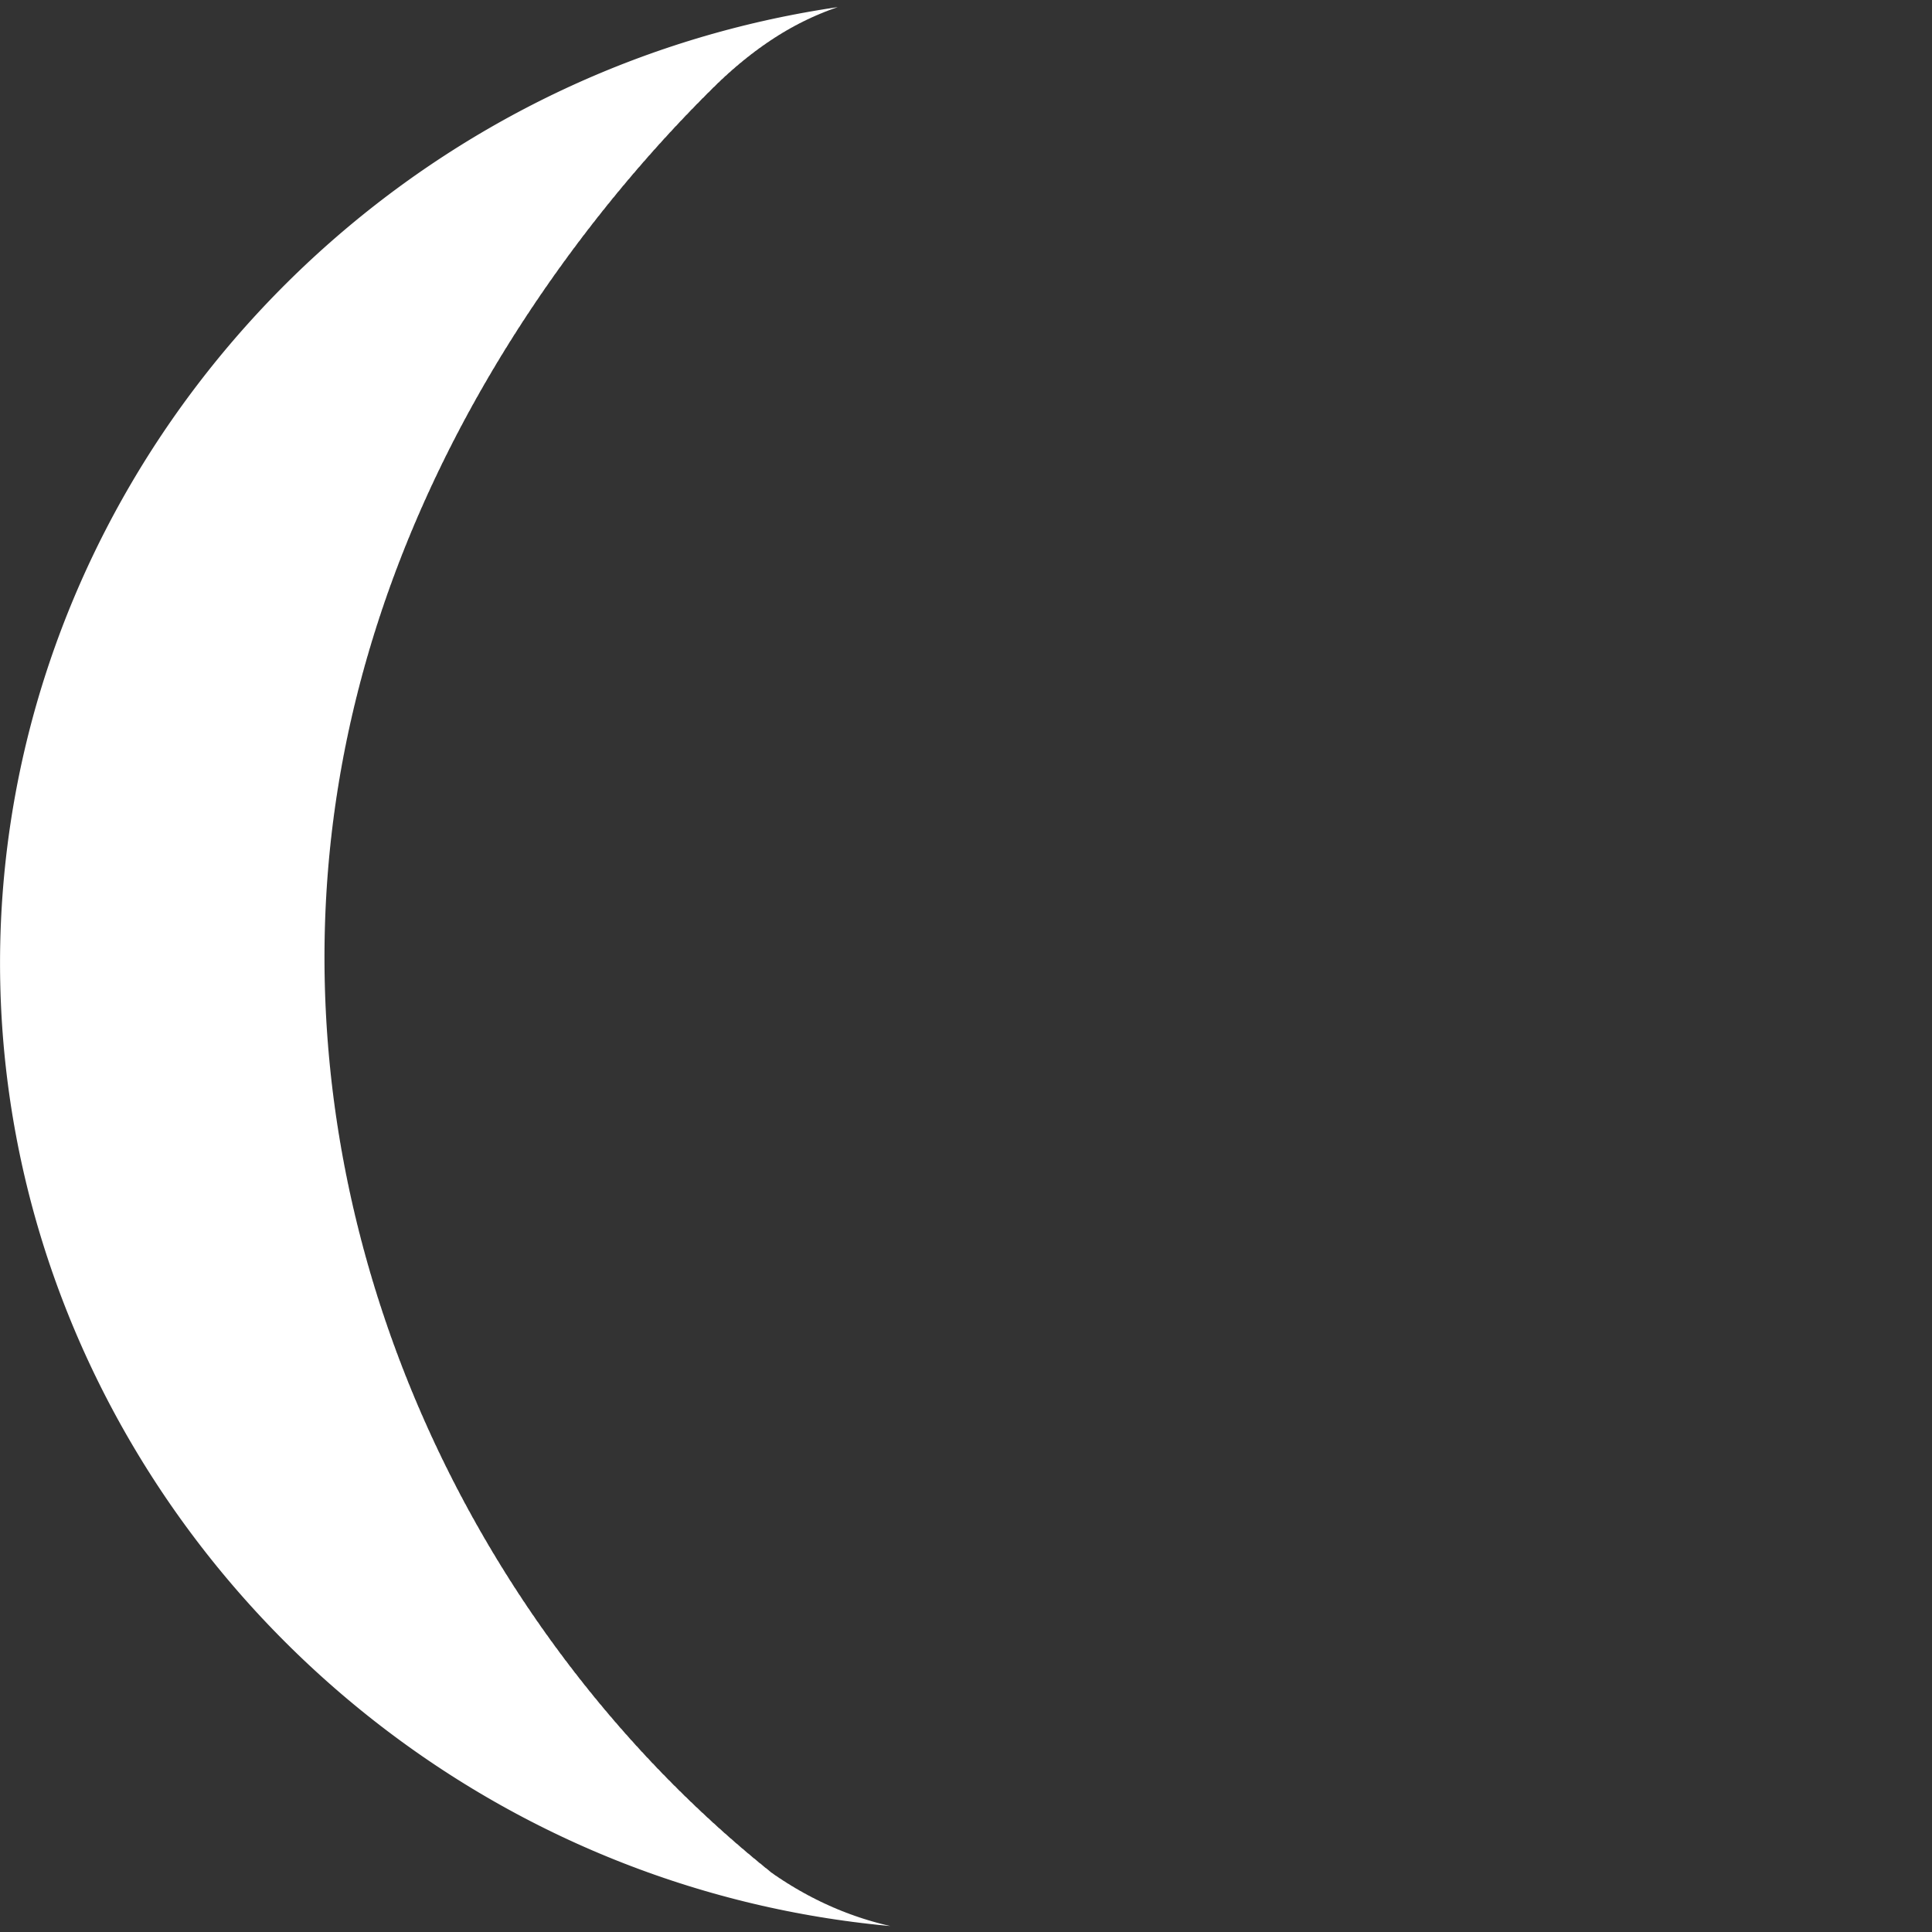 <svg width="200" height="200" viewBox="0 0 200 200" fill="none" xmlns="http://www.w3.org/2000/svg">
<rect x="0" y="0" width="200" height="200" fill="#333333" stroke="none"/>
<path d="M81.802 2.938L81.758 2.964L81.714 2.99L81.67 3.016L81.626 3.042L81.582 3.069L81.516 3.098L81.469 3.125L81.425 3.152L81.382 3.179L81.338 3.205L81.294 3.232L81.25 3.259L81.207 3.286L81.163 3.314L81.099 3.344L81.051 3.372L81.007 3.399L80.964 3.427L80.92 3.454L80.877 3.482L80.833 3.51L80.79 3.538L80.747 3.566L80.684 3.597L80.635 3.626L80.592 3.654L80.549 3.682L80.505 3.711L80.462 3.739L80.419 3.768L80.376 3.796L80.333 3.825L80.272 3.857L80.222 3.886L80.179 3.915L80.136 3.945L80.093 3.974L80.05 4.003L80.008 4.032L79.965 4.062L79.922 4.092L79.862 4.123L79.812 4.154L79.769 4.184L79.727 4.214L79.684 4.244L79.641 4.274L79.599 4.304L79.556 4.334L79.514 4.365L79.455 4.397L79.404 4.428L79.362 4.459L79.32 4.49L79.277 4.52L79.235 4.551L79.193 4.582L79.151 4.613L79.108 4.645L79.051 4.677L78.999 4.709L78.957 4.741L78.915 4.772L78.873 4.804L78.831 4.835L78.789 4.867L78.747 4.899L78.706 4.931L78.65 4.964L78.597 4.997L78.555 5.029L78.513 5.061L78.472 5.094L78.43 5.126L78.388 5.158L78.347 5.191L78.305 5.224L78.251 5.257L78.197 5.291L78.156 5.324L78.114 5.357L78.073 5.39L78.032 5.423L77.99 5.456L77.949 5.49L77.908 5.523L77.855 5.557L77.8 5.592L77.759 5.625L77.718 5.659L77.677 5.693L77.636 5.726L77.595 5.76L77.554 5.794L77.513 5.828L77.462 5.863L77.406 5.898L77.365 5.933L77.324 5.967L77.284 6.002L77.243 6.036L77.202 6.071L77.161 6.105L77.121 6.14L77.071 6.175L77.014 6.211L76.974 6.246L76.933 6.281L76.893 6.317L76.852 6.352L76.812 6.387L76.771 6.423L76.731 6.458L76.683 6.494L76.625 6.53L76.585 6.566L76.545 6.602L76.504 6.638L76.464 6.674L76.424 6.71L76.384 6.746L76.344 6.782L76.297 6.818L76.239 6.855L76.199 6.892L76.159 6.928L76.119 6.965L76.079 7.002L76.039 7.038L75.999 7.075L75.959 7.112L75.914 7.149L75.855 7.187L75.815 7.224L75.775 7.261L75.736 7.298L75.696 7.335L75.656 7.373L75.617 7.41L75.577 7.448L75.534 7.485L75.473 7.524L75.434 7.561L75.395 7.599L75.355 7.637L75.316 7.675L75.277 7.713L75.237 7.751L75.198 7.789L75.156 7.828L75.095 7.866L75.055 7.905L75.016 7.943L74.977 7.982L74.938 8.02L74.899 8.059L74.86 8.098L74.821 8.137L74.781 8.176L74.719 8.215L74.68 8.254L74.641 8.293L74.602 8.332L74.563 8.372L74.525 8.411L74.486 8.45L74.447 8.49L74.408 8.53L74.345 8.569L74.306 8.609L74.268 8.649L74.229 8.689L74.191 8.729L74.127 8.794L74.064 8.859L74.001 8.924L73.937 8.989L73.874 9.03L73.811 9.094L73.748 9.16L73.684 9.225L73.621 9.29L73.558 9.356L73.495 9.421L73.432 9.487L73.369 9.552L73.306 9.595L73.243 9.659L73.18 9.725L73.117 9.79L73.054 9.856L72.991 9.922L72.928 9.988L72.865 10.054L72.803 10.12L72.74 10.164L72.677 10.227L72.615 10.293L72.552 10.36L72.489 10.426L72.427 10.492L72.364 10.559L72.302 10.625L72.239 10.692L72.177 10.737L72.114 10.8L72.052 10.866L71.99 10.933L71.927 11L71.865 11.067L71.803 11.133L71.74 11.2L71.678 11.267L71.616 11.315L71.554 11.376L71.492 11.443L71.43 11.51L71.368 11.578L71.306 11.645L71.244 11.712L71.182 11.779L71.12 11.847L71.058 11.896L70.996 11.957L70.935 12.024L70.873 12.091L70.811 12.159L70.749 12.227L70.688 12.294L70.626 12.362L70.564 12.43L70.503 12.48L70.442 12.541L70.38 12.608L70.319 12.677L70.257 12.745L70.196 12.813L70.134 12.881L70.073 12.949L70.012 13.017L69.95 13.069L69.889 13.129L69.828 13.197L69.767 13.265L69.706 13.334L69.644 13.402L69.584 13.471L69.522 13.539L69.461 13.608L69.4 13.662L69.34 13.72L69.279 13.789L69.218 13.858L69.157 13.927L69.096 13.996L69.035 14.065L68.975 14.134L68.914 14.203L68.853 14.258L68.793 14.316L68.732 14.385L68.671 14.454L68.611 14.524L68.55 14.593L68.49 14.662L68.43 14.732L68.369 14.801L68.309 14.858L68.248 14.915L68.188 14.985L68.128 15.054L68.068 15.124L68.007 15.194L67.947 15.264L67.887 15.333L67.827 15.403L67.767 15.462L67.707 15.518L67.647 15.588L67.587 15.658L67.527 15.728L67.467 15.798L67.407 15.869L67.347 15.939L67.288 16.009L67.228 16.069L67.168 16.125L67.109 16.195L67.049 16.266L66.989 16.336L66.93 16.407L66.87 16.477L66.811 16.548L66.751 16.619L66.692 16.681L66.632 16.735L66.573 16.806L66.514 16.877L66.454 16.948L66.395 17.019L66.336 17.09L66.277 17.161L66.217 17.232L66.158 17.295L66.099 17.349L66.04 17.42L65.981 17.491L65.922 17.563L65.863 17.634L65.804 17.706L65.745 17.777L65.686 17.849L65.628 17.914L65.569 17.967L65.51 18.038L65.451 18.11L65.393 18.182L65.334 18.253L65.275 18.325L65.217 18.397L65.158 18.469L65.1 18.536L65.041 18.588L64.983 18.66L64.925 18.732L64.866 18.804L64.808 18.876L64.75 18.948L64.691 19.02L64.633 19.093L64.575 19.161L64.517 19.212L64.459 19.285L64.401 19.357L64.343 19.43L64.285 19.502L64.227 19.575L64.169 19.648L64.111 19.72L64.053 19.79L63.995 19.841L63.937 19.914L63.88 19.986L63.822 20.059L63.764 20.132L63.707 20.205L63.649 20.278L63.592 20.351L63.534 20.423L63.476 20.473L63.419 20.546L63.362 20.619L63.304 20.692L63.247 20.766L63.19 20.839L63.132 20.912L63.075 20.986L63.018 21.059L62.961 21.108L62.904 21.181L62.846 21.255L62.789 21.329L62.732 21.402L62.675 21.476L62.618 21.55L62.562 21.624L62.505 21.698L62.448 21.748L62.391 21.821L62.334 21.895L62.278 21.969L62.221 22.043L62.164 22.117L62.108 22.191L62.051 22.265L61.995 22.34L61.938 22.391L61.882 22.463L61.825 22.538L61.769 22.612L61.712 22.687L61.656 22.761L61.6 22.836L61.544 22.91L61.487 22.985L61.431 23.038L61.375 23.11L61.319 23.184L61.263 23.259L61.207 23.334L61.151 23.409L61.095 23.484L61.039 23.559L60.983 23.634L60.928 23.689L60.872 23.759L60.816 23.834L60.76 23.91L60.705 23.985L60.649 24.06L60.593 24.136L60.538 24.211L60.482 24.286L60.427 24.343L60.371 24.412L60.316 24.488L60.261 24.564L60.205 24.639L60.15 24.715L60.095 24.791L60.04 24.866L59.984 24.942L59.929 25L59.874 25.069L59.819 25.145L59.764 25.221L59.709 25.297L59.654 25.373L59.599 25.449L59.545 25.525L59.49 25.601L59.435 25.66L59.38 25.729L59.326 25.805L59.271 25.881L59.216 25.958L59.162 26.034L59.107 26.111L59.053 26.187L58.998 26.264L58.944 26.325L58.889 26.392L58.835 26.469L58.781 26.546L58.727 26.622L58.672 26.699L58.618 26.776L58.564 26.853L58.51 26.93L58.456 26.992L58.402 27.059L58.348 27.136L58.294 27.213L58.24 27.29L58.186 27.367L58.133 27.445L58.079 27.522L58.025 27.599L57.971 27.663L57.918 27.729L57.864 27.806L57.81 27.884L57.757 27.961L57.703 28.039L57.65 28.117L57.597 28.194L57.543 28.272L57.49 28.337L57.437 28.402L57.383 28.48L57.33 28.558L57.277 28.636L57.224 28.714L57.171 28.792L57.118 28.87L57.065 28.948L57.012 29.015L56.959 29.079L56.906 29.157L56.853 29.236L56.8 29.314L56.748 29.392L56.695 29.471L56.642 29.549L56.59 29.628L56.537 29.696L56.485 29.759L56.432 29.838L56.38 29.917L56.327 29.995L56.275 30.074L56.222 30.153L56.17 30.231L56.118 30.31L56.066 30.381L56.014 30.443L55.962 30.522L55.91 30.601L55.858 30.68L55.806 30.759L55.754 30.838L55.702 30.917L55.65 30.996L55.598 31.068L55.546 31.13L55.495 31.209L55.443 31.288L55.391 31.368L55.34 31.447L55.288 31.527L55.236 31.606L55.185 31.686L55.134 31.759L55.082 31.82L55.031 31.9L54.98 31.979L54.928 32.059L54.877 32.139L54.826 32.219L54.775 32.299L54.724 32.379L54.673 32.454L54.622 32.514L54.571 32.594L54.52 32.674L54.469 32.754L54.418 32.834L54.367 32.914L54.317 32.994L54.266 33.075L54.215 33.151L54.165 33.21L54.114 33.291L54.064 33.371L54.013 33.452L53.963 33.532L53.913 33.613L53.862 33.693L53.812 33.774L53.762 33.852L53.712 33.91L53.661 33.991L53.611 34.072L53.561 34.153L53.511 34.234L53.461 34.315L53.411 34.396L53.362 34.477L53.312 34.556L53.262 34.614L53.212 34.695L53.163 34.776L53.113 34.857L53.063 34.939L53.014 35.02L52.964 35.101L52.915 35.183L52.865 35.264L52.816 35.321L52.767 35.402L52.718 35.483L52.668 35.565L52.619 35.647L52.57 35.728L52.521 35.81L52.472 35.892L52.423 35.974L52.374 36.032L52.325 36.112L52.276 36.194L52.227 36.276L52.178 36.358L52.13 36.44L52.081 36.522L52.032 36.604L51.984 36.686L51.935 36.746L51.887 36.826L51.839 36.908L51.79 36.99L51.742 37.073L51.694 37.155L51.645 37.237L51.597 37.32L51.549 37.402L51.501 37.464L51.453 37.543L51.405 37.625L51.357 37.708L51.309 37.791L51.261 37.873L51.213 37.956L51.166 38.039L51.118 38.122L51.07 38.184L51.023 38.263L50.975 38.346L50.927 38.429L50.88 38.512L50.833 38.595L50.785 38.678L50.738 38.761L50.691 38.844L50.643 38.908L50.596 38.986L50.549 39.069L50.502 39.153L50.455 39.236L50.408 39.319L50.361 39.403L50.314 39.486L50.267 39.57L50.22 39.636L50.174 39.712L50.127 39.796L50.08 39.88L50.034 39.963L49.987 40.047L49.941 40.131L49.894 40.215L49.848 40.299L49.802 40.366L49.755 40.442L49.709 40.526L49.663 40.61L49.617 40.694L49.571 40.778L49.525 40.862L49.479 40.947L49.433 41.031L49.387 41.1L49.341 41.175L49.295 41.259L49.249 41.343L49.204 41.428L49.158 41.513L49.113 41.597L49.067 41.682L49.022 41.766L48.976 41.837L48.931 41.911L48.886 41.995L48.84 42.08L48.795 42.165L48.75 42.25L48.705 42.335L48.66 42.42L48.615 42.505L48.57 42.577L48.525 42.65L48.48 42.735L48.435 42.82L48.39 42.905L48.346 42.99L48.301 43.076L48.256 43.161L48.212 43.246L48.167 43.32L48.123 43.392L48.078 43.478L48.034 43.563L47.99 43.649L47.946 43.734L47.901 43.82L47.857 43.905L47.813 43.991L47.769 44.066L47.725 44.138L47.681 44.223L47.638 44.309L47.594 44.395L47.55 44.481L47.506 44.567L47.463 44.653L47.419 44.739L47.376 44.816L47.332 44.886L47.289 44.972L47.245 45.059L47.202 45.145L47.159 45.231L47.115 45.317L47.072 45.404L47.029 45.49L46.986 45.568L46.943 45.638L46.9 45.724L46.857 45.811L46.815 45.897L46.772 45.984L46.729 46.071L46.686 46.157L46.644 46.244L46.601 46.324L46.559 46.393L46.516 46.479L46.474 46.566L46.432 46.653L46.389 46.74L46.347 46.827L46.305 46.914L46.263 47.001L46.221 47.082L46.179 47.15L46.137 47.237L46.095 47.325L46.053 47.412L46.011 47.499L45.97 47.587L45.928 47.674L45.886 47.761L45.845 47.844L45.803 47.911L45.762 47.999L45.721 48.086L45.679 48.174L45.638 48.261L45.597 48.349L45.556 48.437L45.514 48.525L45.474 48.609L45.433 48.675L45.392 48.763L45.351 48.851L45.31 48.939L45.269 49.027L45.229 49.115L45.188 49.203L45.147 49.291L45.107 49.377L45.066 49.442L45.026 49.53L44.986 49.619L44.945 49.707L44.905 49.795L44.865 49.883L44.825 49.972L44.785 50.06L44.745 50.148L44.705 50.212L44.665 50.301L44.625 50.389L44.585 50.478L44.546 50.566L44.506 50.655L44.467 50.744L44.427 50.833L44.388 50.921L44.348 50.985L44.309 51.074L44.27 51.163L44.23 51.252L44.191 51.341L44.152 51.43L44.113 51.519L44.074 51.608L44.035 51.697L43.996 51.762L43.957 51.85L43.919 51.94L43.88 52.029L43.841 52.118L43.803 52.207L43.764 52.297L43.726 52.386L43.688 52.475L43.649 52.542L43.611 52.63L43.573 52.719L43.535 52.809L43.496 52.898L43.459 52.988L43.42 53.078L43.383 53.167L43.345 53.257L43.307 53.325L43.269 53.412L43.232 53.502L43.194 53.591L43.157 53.681L43.119 53.771L43.082 53.861L43.044 53.951L43.007 54.041L42.97 54.111L42.933 54.197L42.896 54.287L42.858 54.377L42.822 54.467L42.785 54.558L42.748 54.648L42.711 54.738L42.674 54.829L42.638 54.9L42.601 54.984L42.565 55.075L42.528 55.166L42.492 55.256L42.455 55.347L42.419 55.437L42.383 55.528L42.347 55.619L42.311 55.692L42.275 55.775L42.239 55.866L42.203 55.957L42.167 56.048L42.131 56.139L42.096 56.23L42.06 56.321L42.024 56.412L41.989 56.486L41.953 56.569L41.918 56.66L41.883 56.751L41.847 56.842L41.812 56.934L41.777 57.025L41.742 57.116L41.707 57.207L41.672 57.284L41.637 57.365L41.602 57.457L41.568 57.548L41.533 57.64L41.498 57.731L41.464 57.823L41.429 57.914L41.395 58.006L41.361 58.084L41.327 58.164L41.292 58.256L41.258 58.348L41.224 58.44L41.19 58.532L41.156 58.623L41.122 58.715L41.088 58.807L41.055 58.886L41.021 58.966L40.987 59.058L40.954 59.15L40.92 59.242L40.887 59.335L40.854 59.427L40.82 59.519L40.787 59.611L40.754 59.692L40.721 59.771L40.688 59.863L40.655 59.956L40.622 60.048L40.589 60.14L40.557 60.233L40.524 60.325L40.491 60.418L40.459 60.5L40.426 60.578L40.394 60.671L40.362 60.763L40.329 60.856L40.297 60.949L40.265 61.041L40.233 61.134L40.201 61.227L40.169 61.311L40.137 61.388L40.105 61.481L40.074 61.574L40.042 61.667L40.011 61.76L39.979 61.853L39.948 61.946L39.916 62.039L39.885 62.124L39.854 62.2L39.822 62.294L39.791 62.387L39.76 62.48L39.729 62.574L39.699 62.667L39.668 62.76L39.637 62.854L39.606 62.94L39.576 63.016L39.545 63.109L39.515 63.203L39.484 63.296L39.454 63.39L39.424 63.483L39.394 63.577L39.364 63.671L39.334 63.759L39.303 63.833L39.274 63.927L39.244 64.021L39.214 64.115L39.184 64.208L39.155 64.302L39.125 64.396L39.096 64.49L39.066 64.58L39.037 64.653L39.008 64.747L38.979 64.841L38.949 64.935L38.92 65.03L38.891 65.124L38.862 65.218L38.834 65.312L38.805 65.403L38.776 65.476L38.748 65.57L38.719 65.664L38.691 65.759L38.662 65.853L38.634 65.948L38.606 66.042L38.578 66.137L38.549 66.229L38.521 66.301L38.493 66.395L38.465 66.49L38.438 66.585L38.41 66.679L38.382 66.774L38.355 66.869L38.327 66.963L38.3 67.057L38.272 67.128L38.245 67.223L38.218 67.318L38.191 67.413L38.164 67.508L38.137 67.603L38.11 67.698L38.083 67.793L38.056 67.888L38.029 67.958L38.003 68.053L37.976 68.148L37.95 68.243L37.923 68.338L37.897 68.433L37.871 68.529L37.844 68.624L37.818 68.719L37.792 68.791L37.766 68.885L37.74 68.98L37.715 69.076L37.689 69.171L37.663 69.267L37.638 69.362L37.612 69.458L37.587 69.553L37.561 69.627L37.536 69.719L37.511 69.815L37.486 69.911L37.461 70.006L37.436 70.102L37.411 70.198L37.386 70.294L37.361 70.389L37.337 70.464L37.312 70.556L37.287 70.652L37.263 70.748L37.239 70.844L37.214 70.94L37.19 71.036L37.166 71.132L37.142 71.228L37.118 71.304L37.094 71.395L37.07 71.491L37.046 71.587L37.023 71.683L36.999 71.779L36.975 71.876L36.952 71.972L36.929 72.068L36.905 72.146L36.882 72.236L36.859 72.332L36.836 72.428L36.813 72.525L36.79 72.621L36.767 72.718L36.744 72.814L36.722 72.91L36.699 72.99L36.676 73.079L36.654 73.175L36.632 73.272L36.609 73.368L36.587 73.465L36.565 73.562L36.543 73.658L36.521 73.755L36.499 73.835L36.477 73.923L36.456 74.02L36.434 74.117L36.412 74.214L36.391 74.311L36.369 74.407L36.348 74.504L36.327 74.601L36.306 74.683L36.284 74.77L36.263 74.867L36.242 74.964L36.221 75.061L36.201 75.158L36.18 75.255L36.159 75.353L36.139 75.45L36.118 75.533L36.098 75.619L36.078 75.716L36.057 75.813L36.037 75.91L36.017 76.008L35.997 76.105L35.977 76.202L35.957 76.3L35.938 76.384L35.918 76.469L35.898 76.567L35.879 76.664L35.859 76.762L35.84 76.859L35.821 76.957L35.801 77.054L35.782 77.151L35.763 77.238L35.744 77.322L35.725 77.419L35.706 77.517L35.688 77.614L35.669 77.712L35.651 77.81L35.632 77.907L35.614 78.005L35.595 78.093L35.577 78.176L35.559 78.273L35.541 78.371L35.523 78.469L35.505 78.567L35.487 78.665L35.469 78.762L35.452 78.86L35.434 78.949L35.417 79.031L35.399 79.129L35.382 79.227L35.365 79.325L35.347 79.423L35.33 79.521L35.313 79.619L35.296 79.717L35.279 79.807L35.263 79.888L35.246 79.986L35.229 80.085L35.213 80.183L35.196 80.281L35.18 80.379L35.164 80.477L35.148 80.576L35.131 80.667L35.115 80.747L35.099 80.845L35.084 80.944L35.068 81.042L35.052 81.14L35.036 81.239L35.021 81.337L35.005 81.435L34.99 81.528L34.975 81.607L34.959 81.706L34.944 81.804L34.929 81.902L34.914 82.001L34.9 82.099L34.885 82.198L34.87 82.296L34.855 82.391L34.841 82.469L34.826 82.567L34.812 82.666L34.798 82.764L34.783 82.863L34.769 82.962L34.755 83.06L34.741 83.159L34.727 83.255L34.714 83.331L34.7 83.43L34.686 83.529L34.673 83.628L34.659 83.726L34.646 83.825L34.633 83.924L34.619 84.023L34.606 84.12L34.593 84.195L34.58 84.294L34.567 84.393L34.554 84.492L34.542 84.591L34.529 84.69L34.517 84.789L34.504 84.888L34.492 84.986L34.479 85.061L34.467 85.16L34.455 85.259L34.443 85.358L34.431 85.457L34.419 85.556L34.407 85.655L34.395 85.754L34.384 85.853L34.372 85.928L34.361 86.026L34.349 86.126L34.338 86.225L34.327 86.324L34.316 86.423L34.305 86.522L34.294 86.621L34.283 86.721L34.272 86.796L34.261 86.894L34.251 86.993L34.24 87.092L34.23 87.192L34.219 87.291L34.209 87.39L34.199 87.49L34.189 87.589L34.179 87.666L34.169 87.763L34.159 87.862L34.149 87.961L34.14 88.061L34.13 88.16L34.12 88.259L34.111 88.359L34.102 88.458L34.092 88.537L34.083 88.632L34.074 88.731L34.065 88.831L34.056 88.93L34.047 89.03L34.038 89.129L34.03 89.229L34.021 89.328L34.013 89.408L34.004 89.502L33.996 89.602L33.988 89.701L33.98 89.801L33.971 89.9L33.964 90L33.956 90.1L33.948 90.199L33.94 90.28L33.932 90.373L33.925 90.473L33.917 90.573L33.91 90.672L33.903 90.772L33.895 90.871L33.888 90.971L33.881 91.071L33.874 91.153L33.867 91.245L33.86 91.345L33.854 91.445L33.847 91.544L33.84 91.644L33.834 91.744L33.828 91.843L33.821 91.943L33.815 92.027L33.809 92.118L33.803 92.217L33.797 92.317L33.791 92.417L33.785 92.517L33.779 92.616L33.774 92.716L33.768 92.816L33.763 92.901L33.758 92.991L33.752 93.09L33.747 93.19L33.742 93.29L33.737 93.39L33.732 93.49L33.727 93.59L33.722 93.689L33.718 93.776L33.713 93.864L33.708 93.964L33.704 94.064L33.7 94.164L33.695 94.263L33.691 94.363L33.687 94.463L33.683 94.563L33.679 94.651L33.675 94.738L33.672 94.838L33.668 94.938L33.664 95.038L33.661 95.138L33.657 95.237L33.654 95.337L33.651 95.437L33.648 95.526L33.645 95.612L33.642 95.712L33.639 95.812L33.636 95.912L33.633 96.012L33.63 96.112L33.628 96.212L33.625 96.312L33.623 96.402L33.621 96.487L33.618 96.587L33.616 96.687L33.614 96.787L33.612 96.886L33.61 96.987L33.609 97.087L33.607 97.186L33.605 97.278L33.604 97.361L33.602 97.461L33.601 97.561L33.599 97.661L33.598 97.761L33.597 97.861L33.596 97.961L33.595 98.061L33.594 98.154L33.593 98.236L33.593 98.336L33.592 98.436L33.592 98.536L33.591 98.636L33.591 98.736L33.59 98.836L33.59 98.936L33.59 99.03L33.59 99.111L33.59 99.211L33.59 99.311L33.591 99.411L33.591 99.511L33.591 99.611L33.592 99.711L33.592 99.811L33.593 99.906L33.594 99.986L33.594 100.086L33.595 100.186L33.596 100.286L33.597 100.386L33.599 100.486L33.6 100.586L33.601 100.686L33.602 100.782L33.604 100.861L33.606 100.961L33.607 101.061L33.609 101.161L33.611 101.261L33.613 101.361L33.615 101.461L33.617 101.561L33.619 101.658L33.621 101.736L33.624 101.836L33.626 101.936L33.629 102.036L33.631 102.136L33.634 102.235L33.636 102.335L33.639 102.435L33.642 102.534L33.645 102.61L33.648 102.71L33.651 102.81L33.655 102.91L33.658 103.01L33.661 103.11L33.665 103.21L33.669 103.31L33.672 103.409L33.676 103.484L33.68 103.584L33.684 103.684L33.688 103.784L33.692 103.884L33.696 103.984L33.7 104.084L33.705 104.184L33.709 104.284L33.714 104.359L33.718 104.458L33.723 104.558L33.728 104.658L33.733 104.758L33.737 104.858L33.742 104.957L33.748 105.057L33.753 105.157L33.758 105.234L33.763 105.332L33.769 105.431L33.774 105.531L33.78 105.631L33.785 105.731L33.791 105.831L33.797 105.93L33.803 106.03L33.809 106.108L33.815 106.205L33.821 106.304L33.827 106.404L33.834 106.504L33.84 106.604L33.847 106.703L33.853 106.803L33.86 106.903L33.867 106.982L33.873 107.077L33.88 107.177L33.887 107.276L33.894 107.376L33.901 107.476L33.909 107.575L33.916 107.675L33.923 107.775L33.931 107.855L33.938 107.949L33.946 108.048L33.954 108.148L33.962 108.248L33.969 108.347L33.977 108.447L33.986 108.546L33.994 108.646L34.002 108.727L34.01 108.82L34.019 108.919L34.027 109.019L34.036 109.118L34.044 109.218L34.053 109.317L34.062 109.417L34.071 109.516L34.08 109.599L34.089 109.69L34.098 109.79L34.107 109.889L34.116 109.989L34.126 110.088L34.135 110.187L34.145 110.287L34.154 110.386L34.164 110.47L34.174 110.56L34.184 110.659L34.194 110.759L34.203 110.858L34.214 110.957L34.224 111.056L34.234 111.156L34.244 111.255L34.255 111.34L34.265 111.429L34.276 111.528L34.286 111.627L34.297 111.726L34.308 111.825L34.319 111.925L34.33 112.024L34.341 112.123L34.352 112.209L34.364 112.296L34.375 112.395L34.386 112.495L34.398 112.594L34.409 112.693L34.421 112.792L34.433 112.891L34.444 112.99L34.456 113.077L34.468 113.163L34.48 113.262L34.492 113.361L34.505 113.46L34.517 113.559L34.529 113.658L34.542 113.757L34.554 113.856L34.567 113.944L34.579 114.029L34.592 114.128L34.605 114.227L34.618 114.325L34.631 114.424L34.644 114.523L34.657 114.622L34.67 114.721L34.684 114.81L34.697 114.893L34.711 114.992L34.724 115.091L34.738 115.19L34.752 115.288L34.765 115.387L34.779 115.486L34.793 115.584L34.807 115.675L34.821 115.757L34.836 115.855L34.85 115.954L34.864 116.053L34.879 116.151L34.893 116.25L34.908 116.348L34.922 116.447L34.937 116.538L34.952 116.619L34.967 116.717L34.982 116.816L34.997 116.914L35.012 117.013L35.027 117.111L35.042 117.21L35.058 117.308L35.073 117.4L35.089 117.48L35.105 117.578L35.12 117.677L35.136 117.775L35.152 117.873L35.168 117.971L35.184 118.07L35.2 118.168L35.216 118.261L35.232 118.339L35.249 118.438L35.265 118.536L35.282 118.634L35.298 118.732L35.315 118.83L35.331 118.928L35.348 119.026L35.365 119.121L35.382 119.198L35.399 119.296L35.416 119.394L35.433 119.492L35.451 119.59L35.468 119.688L35.485 119.785L35.503 119.883L35.52 119.979L35.538 120.054L35.556 120.152L35.574 120.25L35.592 120.348L35.609 120.446L35.627 120.543L35.646 120.641L35.664 120.739L35.682 120.835L35.7 120.909L35.719 121.007L35.737 121.105L35.756 121.202L35.775 121.3L35.793 121.398L35.812 121.495L35.831 121.593L35.85 121.69L35.869 121.763L35.888 121.86L35.907 121.958L35.927 122.055L35.946 122.153L35.965 122.25L35.985 122.348L36.004 122.445L36.024 122.542L36.044 122.616L36.063 122.712L36.084 122.809L36.103 122.907L36.123 123.004L36.144 123.101L36.164 123.198L36.184 123.296L36.204 123.393L36.225 123.467L36.245 123.562L36.266 123.659L36.286 123.756L36.307 123.853L36.328 123.951L36.349 124.048L36.37 124.145L36.391 124.242L36.412 124.317L36.433 124.41L36.454 124.507L36.476 124.604L36.497 124.701L36.518 124.798L36.54 124.895L36.562 124.992L36.583 125.088L36.605 125.165L36.627 125.257L36.649 125.354L36.671 125.45L36.693 125.547L36.715 125.644L36.737 125.74L36.76 125.837L36.782 125.934L36.804 126.011L36.827 126.102L36.849 126.198L36.872 126.295L36.895 126.391L36.918 126.487L36.941 126.584L36.964 126.68L36.986 126.777L37.01 126.855L37.033 126.944L37.056 127.041L37.079 127.137L37.103 127.233L37.126 127.329L37.15 127.426L37.173 127.522L37.197 127.618L37.221 127.697L37.245 127.785L37.269 127.881L37.293 127.977L37.317 128.073L37.341 128.169L37.365 128.265L37.389 128.361L37.414 128.457L37.438 128.538L37.463 128.624L37.487 128.72L37.512 128.816L37.537 128.911L37.562 129.007L37.586 129.103L37.611 129.199L37.636 129.294L37.661 129.376L37.687 129.461L37.712 129.556L37.737 129.652L37.763 129.747L37.788 129.843L37.814 129.938L37.839 130.034L37.865 130.129L37.891 130.212L37.916 130.295L37.942 130.391L37.968 130.486L37.994 130.581L38.02 130.677L38.047 130.772L38.073 130.867L38.099 130.962L38.126 131.046L38.152 131.128L38.178 131.223L38.205 131.318L38.232 131.413L38.259 131.508L38.285 131.603L38.312 131.698L38.339 131.793L38.366 131.878L38.393 131.958L38.421 132.053L38.448 132.148L38.475 132.243L38.502 132.337L38.53 132.432L38.558 132.527L38.585 132.622L38.613 132.707L38.641 132.786L38.668 132.881L38.696 132.975L38.724 133.07L38.752 133.165L38.78 133.259L38.809 133.354L38.837 133.448L38.865 133.534L38.894 133.612L38.922 133.706L38.951 133.801L38.979 133.895L39.008 133.989L39.037 134.083L39.065 134.178L39.094 134.272L39.123 134.359L39.152 134.435L39.181 134.529L39.21 134.624L39.24 134.718L39.269 134.812L39.298 134.906L39.328 135L39.357 135.094L39.387 135.182L39.416 135.256L39.446 135.35L39.476 135.444L39.506 135.538L39.536 135.632L39.566 135.725L39.596 135.819L39.626 135.913L39.656 136.002L39.686 136.075L39.717 136.169L39.747 136.262L39.778 136.356L39.808 136.449L39.839 136.543L39.87 136.636L39.9 136.729L39.931 136.819L39.962 136.891L39.993 136.984L40.024 137.078L40.055 137.171L40.086 137.264L40.117 137.357L40.149 137.451L40.18 137.544L40.212 137.635L40.243 137.705L40.275 137.798L40.306 137.891L40.338 137.984L40.37 138.077L40.401 138.17L40.433 138.262L40.465 138.355L40.497 138.447L40.529 138.516L40.562 138.609L40.594 138.701L40.626 138.794L40.659 138.887L40.691 138.979L40.724 139.072L40.756 139.164L40.789 139.257L40.822 139.325L40.854 139.417L40.887 139.509L40.92 139.602L40.953 139.694L40.986 139.786L41.019 139.879L41.052 139.971L41.086 140.063L41.119 140.132L41.152 140.222L41.186 140.315L41.219 140.407L41.253 140.499L41.286 140.591L41.32 140.683L41.354 140.775L41.388 140.867L41.422 140.936L41.456 141.025L41.49 141.117L41.524 141.209L41.558 141.301L41.592 141.392L41.627 141.484L41.661 141.576L41.695 141.667L41.73 141.738L41.764 141.826L41.799 141.917L41.834 142.008L41.869 142.1L41.904 142.191L41.938 142.283L41.973 142.374L42.008 142.465L42.044 142.537L42.079 142.623L42.114 142.714L42.149 142.805L42.184 142.896L42.22 142.988L42.255 143.079L42.291 143.17L42.327 143.261L42.362 143.333L42.398 143.418L42.434 143.508L42.47 143.599L42.505 143.69L42.542 143.781L42.578 143.872L42.614 143.962L42.65 144.053L42.686 144.126L42.722 144.209L42.759 144.3L42.795 144.39L42.832 144.481L42.868 144.571L42.905 144.662L42.942 144.752L42.978 144.843L43.015 144.917L43.052 144.998L43.089 145.089L43.126 145.179L43.163 145.269L43.2 145.359L43.238 145.449L43.275 145.539L43.312 145.629L43.35 145.704L43.387 145.784L43.425 145.874L43.462 145.964L43.5 146.054L43.538 146.144L43.575 146.234L43.613 146.323L43.651 146.413L43.689 146.489L43.727 146.567L43.765 146.657L43.803 146.746L43.842 146.836L43.88 146.925L43.918 147.015L43.957 147.104L43.995 147.194L44.034 147.27L44.072 147.347L44.111 147.437L44.15 147.526L44.188 147.615L44.227 147.704L44.266 147.793L44.305 147.882L44.344 147.971L44.383 148.049L44.422 148.124L44.462 148.213L44.501 148.302L44.54 148.391L44.58 148.48L44.619 148.569L44.658 148.657L44.698 148.746L44.738 148.824L44.777 148.898L44.817 148.987L44.857 149.076L44.897 149.164L44.937 149.253L44.977 149.341L45.017 149.429L45.057 149.518L45.097 149.597L45.137 149.669L45.178 149.758L45.218 149.846L45.258 149.934L45.299 150.022L45.34 150.11L45.38 150.198L45.421 150.286L45.462 150.366L45.502 150.437L45.543 150.525L45.584 150.613L45.625 150.701L45.666 150.788L45.707 150.876L45.748 150.964L45.79 151.051L45.831 151.132L45.872 151.202L45.914 151.289L45.955 151.377L45.996 151.464L46.038 151.552L46.08 151.639L46.121 151.726L46.163 151.814L46.205 151.895L46.247 151.963L46.289 152.05L46.331 152.137L46.373 152.225L46.415 152.312L46.457 152.399L46.499 152.486L46.542 152.573L46.584 152.655L46.626 152.721L46.669 152.808L46.711 152.895L46.754 152.982L46.797 153.068L46.839 153.155L46.882 153.242L46.925 153.328L46.968 153.412L47.011 153.476L47.053 153.563L47.096 153.649L47.14 153.735L47.183 153.822L47.226 153.908L47.269 153.994L47.313 154.081L47.356 154.165L47.399 154.228L47.443 154.314L47.486 154.4L47.53 154.486L47.574 154.572L47.617 154.658L47.661 154.744L47.705 154.83L47.749 154.915L47.793 154.976L47.837 155.062L47.881 155.148L47.925 155.233L47.969 155.319L48.014 155.404L48.058 155.49L48.102 155.575L48.147 155.661L48.191 155.722L48.236 155.806L48.28 155.892L48.325 155.977L48.37 156.062L48.414 156.147L48.459 156.233L48.504 156.318L48.549 156.403L48.594 156.464L48.639 156.548L48.684 156.633L48.729 156.717L48.775 156.802L48.82 156.887L48.865 156.972L48.91 157.057L48.956 157.141L49.002 157.204L49.047 157.285L49.093 157.37L49.138 157.454L49.184 157.539L49.23 157.623L49.276 157.708L49.321 157.792L49.367 157.876L49.413 157.94L49.459 158.02L49.505 158.104L49.552 158.188L49.598 158.272L49.644 158.356L49.691 158.44L49.737 158.524L49.783 158.608L49.83 158.672L49.876 158.751L49.923 158.834L49.969 158.918L50.016 159.002L50.063 159.085L50.11 159.169L50.157 159.253L50.204 159.336L50.251 159.401L50.298 159.478L50.345 159.561L50.392 159.645L50.439 159.728L50.486 159.811L50.534 159.894L50.581 159.977L50.628 160.061L50.676 160.126L50.723 160.202L50.771 160.285L50.819 160.368L50.866 160.45L50.914 160.533L50.962 160.616L51.01 160.699L51.057 160.781L51.105 160.848L51.153 160.922L51.202 161.004L51.25 161.087L51.298 161.169L51.346 161.252L51.394 161.334L51.443 161.417L51.491 161.499L51.539 161.566L51.588 161.638L51.636 161.721L51.685 161.803L51.733 161.885L51.782 161.967L51.831 162.049L51.88 162.131L51.929 162.213L51.977 162.281L52.026 162.351L52.075 162.433L52.125 162.515L52.174 162.596L52.223 162.678L52.272 162.76L52.321 162.841L52.371 162.923L52.42 162.992L52.469 163.061L52.519 163.142L52.568 163.223L52.618 163.305L52.668 163.386L52.717 163.467L52.767 163.548L52.817 163.629L52.867 163.699L52.916 163.766L52.967 163.847L53.017 163.928L53.066 164.009L53.117 164.09L53.167 164.17L53.217 164.251L53.267 164.332L53.318 164.402L53.368 164.468L53.418 164.549L53.469 164.629L53.519 164.71L53.57 164.79L53.62 164.87L53.671 164.951L53.722 165.031L53.773 165.102L53.823 165.166L53.874 165.246L53.925 165.326L53.976 165.406L54.027 165.486L54.078 165.566L54.129 165.646L54.18 165.726L54.232 165.798L54.283 165.861L54.334 165.94L54.386 166.02L54.437 166.099L54.488 166.179L54.54 166.259L54.592 166.338L54.643 166.417L54.695 166.49L54.746 166.551L54.798 166.63L54.85 166.71L54.902 166.789L54.954 166.868L55.006 166.947L55.058 167.026L55.11 167.105L55.162 167.179L55.214 167.238L55.266 167.317L55.319 167.395L55.371 167.474L55.423 167.553L55.476 167.632L55.528 167.71L55.581 167.789L55.633 167.863L55.686 167.921L55.738 167.999L55.791 168.077L55.844 168.156L55.897 168.234L55.949 168.312L56.002 168.39L56.055 168.469L56.108 168.544L56.161 168.6L56.214 168.678L56.267 168.756L56.321 168.833L56.374 168.911L56.427 168.989L56.48 169.067L56.534 169.144L56.587 169.22L56.641 169.275L56.694 169.352L56.748 169.43L56.801 169.507L56.855 169.585L56.909 169.662L56.962 169.739L57.016 169.816L57.07 169.893L57.124 169.946L57.178 170.023L57.232 170.1L57.286 170.177L57.34 170.254L57.394 170.331L57.448 170.408L57.503 170.485L57.557 170.561L57.611 170.614L57.666 170.69L57.72 170.766L57.774 170.843L57.829 170.919L57.883 170.996L57.938 171.072L57.993 171.149L58.047 171.225L58.102 171.278L58.157 171.352L58.212 171.429L58.267 171.505L58.322 171.581L58.376 171.657L58.431 171.733L58.486 171.809L58.542 171.885L58.597 171.939L58.652 172.011L58.707 172.087L58.763 172.163L58.818 172.238L58.873 172.314L58.929 172.389L58.984 172.465L59.04 172.54L59.095 172.595L59.151 172.666L59.206 172.741L59.262 172.816L59.318 172.892L59.374 172.967L59.429 173.042L59.485 173.117L59.541 173.192L59.597 173.247L59.653 173.317L59.709 173.391L59.765 173.466L59.822 173.541L59.878 173.615L59.934 173.69L59.99 173.765L60.047 173.839L60.103 173.895L60.159 173.963L60.216 174.037L60.272 174.112L60.329 174.186L60.386 174.26L60.442 174.334L60.499 174.408L60.556 174.483L60.612 174.539L60.669 174.605L60.726 174.679L60.783 174.753L60.84 174.827L60.897 174.901L60.954 174.975L61.011 175.048L61.068 175.122L61.125 175.179L61.182 175.244L61.24 175.317L61.297 175.391L61.354 175.464L61.412 175.537L61.469 175.611L61.527 175.684L61.584 175.757L61.642 175.815L61.699 175.878L61.757 175.951L61.815 176.024L61.872 176.097L61.93 176.17L61.988 176.242L62.046 176.315L62.104 176.388L62.161 176.447L62.219 176.508L62.278 176.58L62.336 176.653L62.394 176.725L62.452 176.798L62.51 176.87L62.568 176.942L62.627 177.014L62.685 177.074L62.743 177.134L62.802 177.206L62.86 177.278L62.919 177.35L62.977 177.421L63.036 177.493L63.094 177.565L63.153 177.637L63.212 177.697L63.27 177.755L63.329 177.827L63.388 177.898L63.447 177.97L63.506 178.041L63.565 178.112L63.624 178.184L63.683 178.255L63.742 178.316L63.801 178.372L63.86 178.443L63.919 178.514L63.978 178.586L64.038 178.656L64.097 178.727L64.156 178.798L64.216 178.869L64.275 178.931L64.335 178.985L64.394 179.056L64.454 179.127L64.513 179.197L64.573 179.267L64.633 179.338L64.693 179.408L64.752 179.479L64.812 179.541L64.872 179.594L64.932 179.664L64.992 179.734L65.052 179.804L65.112 179.874L65.172 179.944L65.232 180.014L65.292 180.084L65.352 180.147L65.412 180.198L65.473 180.268L65.533 180.338L65.593 180.407L65.654 180.477L65.714 180.546L65.775 180.616L65.835 180.685L65.895 180.749L65.956 180.798L66.017 180.868L66.077 180.937L66.138 181.006L66.199 181.075L66.26 181.144L66.32 181.213L66.381 181.281L66.442 181.346L66.503 181.394L66.564 181.463L66.625 181.531L66.686 181.6L66.747 181.668L66.808 181.737L66.869 181.805L66.93 181.874L66.992 181.939L67.053 181.985L67.114 182.053L67.176 182.122L67.237 182.19L67.298 182.258L67.36 182.326L67.421 182.394L67.483 182.462L67.544 182.528L67.606 182.572L67.668 182.64L67.729 182.707L67.791 182.775L67.853 182.843L67.915 182.91L67.976 182.978L68.038 183.045L68.1 183.112L68.162 183.155L68.224 183.222L68.286 183.289L68.348 183.356L68.41 183.423L68.472 183.49L68.535 183.557L68.597 183.624L68.659 183.691L68.721 183.733L68.784 183.799L68.846 183.866L68.908 183.932L68.971 183.999L69.033 184.066L69.096 184.132L69.158 184.198L69.221 184.265L69.284 184.308L69.346 184.372L69.409 184.438L69.472 184.504L69.534 184.571L69.597 184.637L69.66 184.702L69.723 184.768L69.786 184.834L69.849 184.878L69.912 184.941L69.975 185.006L70.038 185.072L70.101 185.138L70.164 185.203L70.227 185.268L70.29 185.334L70.353 185.399L70.417 185.444L70.48 185.505L70.543 185.57L70.607 185.635L70.67 185.7L70.734 185.765L70.797 185.83L70.861 185.895L70.924 185.96L70.988 186.005L71.051 186.064L71.115 186.129L71.179 186.193L71.242 186.258L71.306 186.322L71.37 186.387L71.434 186.451L71.498 186.516L71.561 186.562L71.626 186.619L71.689 186.683L71.753 186.747L71.817 186.811L71.882 186.875L71.946 186.939L72.01 187.003L72.074 187.067L72.138 187.114L72.202 187.169L72.267 187.233L72.331 187.297L72.395 187.36L72.46 187.424L72.524 187.487L72.589 187.55L72.653 187.614L72.718 187.661L72.782 187.715L72.847 187.778L72.911 187.841L72.976 187.904L73.041 187.967L73.105 188.03L73.17 188.093L73.235 188.156L73.3 188.204L73.365 188.256L73.429 188.319L73.494 188.381L73.559 188.444L73.624 188.506L73.689 188.569L73.754 188.631L73.819 188.693L73.884 188.742L73.95 188.793L74.015 188.855L74.08 188.917L74.145 188.979L74.21 189.041L74.276 189.103L74.341 189.165L74.406 189.226L74.472 189.276L74.537 189.325L74.603 189.386L74.668 189.448L74.734 189.509L74.799 189.571L74.865 189.632L74.931 189.693L74.996 189.755L75.062 189.805L75.128 189.852L75.193 189.913L75.259 189.974L75.325 190.035L75.391 190.096L75.457 190.157L75.523 190.217L75.589 190.278L75.655 190.329L75.721 190.374L75.787 190.435L75.853 190.495L75.919 190.556L75.985 190.616L76.051 190.676L76.117 190.737L76.183 190.797L76.25 190.849L76.316 190.892L76.382 190.952L76.449 191.012L76.515 191.072L76.582 191.132L76.648 191.192L76.714 191.251L76.781 191.311L76.847 191.363L76.914 191.405L76.981 191.465L77.047 191.524L77.114 191.584L77.18 191.643L77.247 191.702L77.314 191.761L77.381 191.821L77.448 191.874L77.514 191.914L77.581 191.973L77.648 192.032L77.715 192.09L77.782 192.149L77.849 192.208L77.916 192.267L77.983 192.325L78.05 192.379L78.117 192.417L78.184 192.476L78.251 192.534L78.319 192.592L78.386 192.651L78.453 192.709L78.52 192.767L78.588 192.825L78.655 192.88L78.722 192.916L78.79 192.974L78.857 193.032L78.925 193.09L78.992 193.147L79.06 193.205L79.127 193.263L79.195 193.32L79.262 193.375L79.33 193.41L79.397 193.468L79.465 193.525L79.533 193.582L79.601 193.639L79.668 193.697L79.736 193.754L79.804 193.811L79.872 193.866L79.94 193.9L79.992 193.941L80.035 193.972L80.078 194.004L80.121 194.036L80.164 194.067L80.207 194.099L80.25 194.13L80.293 194.161L80.354 194.193L80.404 194.224L80.448 194.255L80.491 194.286L80.534 194.317L80.577 194.347L80.621 194.378L80.664 194.409L80.707 194.439L80.768 194.47L80.819 194.5L80.862 194.531L80.906 194.561L80.949 194.591L80.993 194.621L81.036 194.651L81.08 194.681L81.124 194.711L81.183 194.741L81.236 194.771L81.279 194.8L81.323 194.83L81.367 194.859L81.41 194.889L81.454 194.918L81.498 194.947L81.542 194.976L81.6 195.005L81.655 195.035L81.699 195.063L81.743 195.092L81.787 195.121L81.831 195.149L81.874 195.178L81.919 195.206L81.963 195.235L82.02 195.263L82.076 195.292L82.12 195.32L82.164 195.348L82.208 195.376L82.252 195.404L82.297 195.432L82.341 195.459L82.385 195.487L82.442 195.515L82.499 195.543L82.543 195.57L82.588 195.598L82.632 195.625L82.677 195.652L82.721 195.679L82.766 195.706L82.81 195.733L82.866 195.76L82.924 195.787L82.969 195.814L83.014 195.841L83.058 195.867L83.103 195.893L83.148 195.92L83.192 195.946L83.237 195.972L83.292 195.999L83.352 196.026L83.397 196.051L83.442 196.077L83.486 196.103L83.531 196.128L83.576 196.154L83.621 196.179L83.666 196.205L83.72 196.231L83.781 196.257L83.826 196.282L83.871 196.307L83.916 196.332L83.962 196.357L84.007 196.382L84.052 196.407L84.097 196.431L84.15 196.456L84.213 196.482L84.258 196.506L84.303 196.531L84.349 196.555L84.394 196.579L84.439 196.603L84.485 196.627L84.53 196.651L84.582 196.675L84.646 196.701L84.692 196.724L84.737 196.748L84.783 196.771L84.828 196.795L84.874 196.818L84.919 196.841L84.965 196.864L85.016 196.888L85.081 196.913L85.127 196.935L85.173 196.958L85.219 196.981L85.264 197.004L85.31 197.026L85.356 197.049L85.402 197.071L85.452 197.094L85.519 197.118L85.565 197.14L85.611 197.162L85.657 197.184L85.703 197.206L85.749 197.228L85.795 197.249L85.841 197.271L85.89 197.293L85.958 197.317L86.004 197.338L86.05 197.36L86.097 197.381L86.143 197.402L86.189 197.423L86.235 197.444L86.281 197.465L86.329 197.486L86.399 197.509L86.445 197.53L86.492 197.55L86.538 197.571L86.585 197.591L86.631 197.611L86.677 197.632L86.724 197.652L86.771 197.672L86.842 197.695L86.888 197.715L86.935 197.735L86.982 197.754L87.028 197.774L87.075 197.794L87.122 197.813L87.168 197.832L87.215 197.852L87.286 197.874L87.334 197.893L87.38 197.912L87.427 197.931L87.474 197.95L87.521 197.969L87.568 197.988L87.615 198.006L87.662 198.025L87.731 198.046L87.78 198.065L87.827 198.083L87.874 198.102L87.921 198.12L87.968 198.138L88.015 198.156L88.062 198.173L88.11 198.191L88.178 198.212L88.229 198.23L88.276 198.248L88.323 198.265L88.37 198.283L88.418 198.3L88.465 198.317L88.512 198.334L88.559 198.351L88.627 198.371L88.679 198.389L88.726 198.406L88.774 198.423L88.821 198.439L88.869 198.456L88.916 198.472L88.964 198.488L89.011 198.505L89.078 198.524L89.131 198.541L89.178 198.557L89.226 198.573L89.274 198.589L89.321 198.605L89.369 198.62L89.417 198.636L89.464 198.651L89.53 198.67L89.584 198.687L89.632 198.702L89.68 198.717L89.728 198.732L89.776 198.747L89.823 198.762L89.871 198.777L89.919 198.792L89.984 198.809L90.04 198.825L90.088 198.84L90.136 198.854L90.184 198.869L90.232 198.883L90.28 198.897L90.328 198.911L90.376 198.925L90.439 198.942L90.496 198.958L90.545 198.971L90.593 198.985L90.641 198.999L90.689 199.012L90.737 199.025L90.786 199.039L90.834 199.052L90.896 199.068L90.955 199.083L91.003 199.096L91.052 199.109L91.1 199.122L91.148 199.135L91.197 199.147L91.245 199.16L91.294 199.172L91.355 199.187L91.415 199.202L91.464 199.214L91.512 199.227L91.561 199.239L91.609 199.251L91.658 199.263L91.706 199.274L91.755 199.286L91.815 199.3L91.877 199.315L91.925 199.326L91.974 199.337L92.023 199.349L92.071 199.36L92.12 199.371L92.169 199.382L92.079 199.374L91.99 199.367L91.904 199.36L91.805 199.35L91.706 199.341L91.607 199.331L91.507 199.321L91.408 199.311L91.309 199.3L91.21 199.29L91.12 199.282L91.036 199.275L90.937 199.264L90.838 199.254L90.738 199.243L90.639 199.232L90.54 199.221L90.441 199.21L90.342 199.199L90.251 199.189L90.168 199.182L90.069 199.17L89.97 199.159L89.871 199.147L89.772 199.136L89.673 199.124L89.574 199.112L89.475 199.1L89.383 199.09L89.301 199.082L89.202 199.069L89.103 199.057L89.004 199.045L88.905 199.032L88.806 199.019L88.707 199.007L88.609 198.994L88.515 198.982L88.435 198.974L88.336 198.961L88.237 198.948L88.138 198.934L88.04 198.921L87.941 198.907L87.842 198.894L87.743 198.88L87.649 198.867L87.57 198.859L87.471 198.845L87.372 198.831L87.273 198.817L87.175 198.802L87.076 198.788L86.977 198.774L86.879 198.759L86.784 198.745L86.706 198.736L86.607 198.722L86.508 198.707L86.41 198.692L86.311 198.677L86.213 198.661L86.114 198.646L86.016 198.631L85.919 198.616L85.842 198.607L85.744 198.591L85.645 198.575L85.547 198.559L85.448 198.543L85.35 198.527L85.252 198.511L85.153 198.495L85.056 198.479L84.98 198.469L84.882 198.453L84.784 198.436L84.685 198.419L84.587 198.403L84.489 198.386L84.391 198.369L84.292 198.352L84.194 198.334L84.12 198.324L84.021 198.307L83.923 198.29L83.825 198.272L83.727 198.254L83.629 198.237L83.531 198.219L83.433 198.201L83.334 198.183L83.259 198.172L83.162 198.154L83.064 198.136L82.966 198.117L82.868 198.099L82.77 198.08L82.672 198.062L82.574 198.043L82.476 198.024L82.4 198.012L82.304 197.994L82.206 197.975L82.108 197.955L82.01 197.936L81.913 197.917L81.815 197.897L81.717 197.878L81.619 197.858L81.542 197.845L81.447 197.826L81.35 197.806L81.252 197.786L81.154 197.766L81.057 197.746L80.959 197.725L80.861 197.705L80.764 197.684L80.685 197.67L80.592 197.651L80.495 197.63L80.397 197.609L80.3 197.588L80.202 197.567L80.105 197.546L80.007 197.525L79.91 197.503L79.83 197.488L79.739 197.468L79.641 197.447L79.544 197.425L79.446 197.403L79.349 197.381L79.252 197.359L79.155 197.337L79.057 197.315L78.977 197.299L78.886 197.279L78.789 197.256L78.692 197.234L78.595 197.211L78.498 197.188L78.401 197.165L78.304 197.142L78.207 197.119L78.125 197.102L78.036 197.081L77.939 197.058L77.842 197.035L77.745 197.011L77.648 196.988L77.551 196.964L77.454 196.94L77.358 196.916L77.275 196.898L77.187 196.877L77.091 196.853L76.994 196.829L76.897 196.804L76.8 196.78L76.704 196.755L76.607 196.731L76.51 196.706L76.427 196.686L76.34 196.665L76.244 196.64L76.147 196.615L76.051 196.59L75.954 196.565L75.858 196.539L75.761 196.514L75.665 196.488L75.58 196.467L75.495 196.446L75.399 196.42L75.302 196.394L75.206 196.368L75.11 196.342L75.014 196.316L74.917 196.29L74.821 196.263L74.736 196.241L74.652 196.22L74.556 196.193L74.46 196.166L74.364 196.139L74.268 196.112L74.172 196.085L74.076 196.058L73.98 196.031L73.893 196.008L73.811 195.986L73.715 195.958L73.619 195.931L73.523 195.903L73.427 195.875L73.332 195.847L73.236 195.819L73.14 195.791L73.053 195.767L72.972 195.745L72.876 195.716L72.78 195.688L72.685 195.66L72.589 195.631L72.494 195.602L72.398 195.573L72.302 195.545L72.215 195.519L72.135 195.496L72.039 195.467L71.944 195.438L71.848 195.409L71.753 195.379L71.658 195.35L71.562 195.32L71.467 195.291L71.378 195.264L71.3 195.241L71.204 195.211L71.109 195.181L71.014 195.151L70.919 195.121L70.824 195.09L70.729 195.06L70.634 195.029L70.544 195.001L70.467 194.978L70.372 194.948L70.277 194.917L70.182 194.886L70.087 194.855L69.993 194.823L69.898 194.792L69.803 194.761L69.713 194.731L69.636 194.709L69.542 194.677L69.447 194.645L69.353 194.613L69.258 194.581L69.164 194.55L69.069 194.518L68.975 194.485L68.883 194.454L68.808 194.432L68.714 194.399L68.62 194.366L68.525 194.334L68.431 194.301L68.337 194.268L68.243 194.236L68.148 194.203L68.056 194.17L67.983 194.147L67.889 194.114L67.795 194.081L67.701 194.047L67.606 194.014L67.513 193.98L67.419 193.946L67.325 193.913L67.232 193.879L67.159 193.856L67.066 193.822L66.972 193.788L66.878 193.753L66.784 193.719L66.691 193.685L66.597 193.65L66.504 193.616L66.41 193.581L66.339 193.557L66.245 193.523L66.152 193.488L66.058 193.453L65.965 193.418L65.872 193.382L65.778 193.347L65.685 193.312L65.592 193.276L65.519 193.251L65.428 193.216L65.334 193.181L65.241 193.145L65.148 193.109L65.055 193.073L64.962 193.037L64.869 193.001L64.776 192.964L64.703 192.938L64.612 192.903L64.52 192.866L64.427 192.83L64.334 192.793L64.241 192.756L64.148 192.719L64.056 192.682L63.963 192.645L63.889 192.618L63.8 192.583L63.708 192.545L63.615 192.508L63.523 192.47L63.43 192.433L63.338 192.395L63.245 192.357L63.153 192.319L63.078 192.291L62.99 192.255L62.898 192.217L62.806 192.179L62.714 192.14L62.622 192.102L62.53 192.064L62.438 192.025L62.346 191.986L62.27 191.957L62.184 191.921L62.092 191.882L62 191.843L61.908 191.804L61.816 191.764L61.724 191.725L61.633 191.686L61.541 191.646L61.465 191.615L61.38 191.579L61.288 191.54L61.197 191.5L61.105 191.46L61.014 191.42L60.922 191.38L60.831 191.34L60.74 191.299L60.663 191.267L60.579 191.231L60.488 191.191L60.396 191.15L60.305 191.109L60.214 191.069L60.123 191.028L60.032 190.987L59.941 190.946L59.863 190.912L59.781 190.876L59.69 190.835L59.599 190.793L59.508 190.752L59.418 190.71L59.327 190.669L59.236 190.627L59.146 190.585L59.067 190.55L58.986 190.514L58.895 190.472L58.805 190.43L58.715 190.387L58.624 190.345L58.534 190.303L58.444 190.26L58.353 190.217L58.274 190.181L58.194 190.145L58.104 190.102L58.014 190.059L57.924 190.016L57.834 189.973L57.744 189.93L57.654 189.887L57.564 189.843L57.484 189.806L57.406 189.769L57.316 189.726L57.226 189.682L57.137 189.638L57.047 189.594L56.957 189.55L56.868 189.506L56.778 189.462L56.697 189.423L56.621 189.387L56.531 189.343L56.442 189.298L56.352 189.253L56.263 189.209L56.174 189.164L56.085 189.119L55.996 189.074L55.914 189.034L55.839 188.998L55.75 188.953L55.661 188.907L55.572 188.862L55.483 188.817L55.394 188.771L55.305 188.725L55.216 188.68L55.134 188.638L55.06 188.602L54.971 188.556L54.883 188.51L54.794 188.464L54.706 188.418L54.617 188.371L54.529 188.325L54.441 188.279L54.358 188.236L54.285 188.199L54.197 188.153L54.108 188.106L54.02 188.059L53.932 188.012L53.844 187.965L53.756 187.918L53.668 187.871L53.585 187.826L53.513 187.79L53.425 187.743L53.337 187.695L53.25 187.647L53.162 187.6L53.074 187.552L52.987 187.504L52.899 187.456L52.815 187.41L52.745 187.374L52.657 187.326L52.57 187.278L52.483 187.229L52.395 187.181L52.308 187.132L52.221 187.084L52.134 187.035L52.049 186.988L51.98 186.952L51.893 186.903L51.806 186.854L51.719 186.805L51.633 186.755L51.546 186.706L51.459 186.657L51.372 186.607L51.287 186.559L51.219 186.523L51.133 186.473L51.046 186.423L50.96 186.373L50.873 186.323L50.787 186.273L50.7 186.223L50.614 186.173L50.529 186.123L50.462 186.087L50.376 186.037L50.29 185.986L50.204 185.936L50.118 185.885L50.032 185.834L49.946 185.783L49.86 185.732L49.774 185.681L49.708 185.645L49.623 185.594L49.537 185.543L49.452 185.491L49.366 185.44L49.28 185.389L49.195 185.337L49.109 185.285L49.024 185.234L48.957 185.196L48.873 185.145L48.788 185.093L48.703 185.041L48.618 184.989L48.533 184.936L48.448 184.884L48.363 184.832L48.278 184.779L48.211 184.74L48.128 184.689L48.043 184.637L47.959 184.584L47.874 184.531L47.789 184.478L47.705 184.425L47.62 184.372L47.536 184.319L47.468 184.278L47.386 184.227L47.302 184.174L47.218 184.12L47.134 184.067L47.05 184.013L46.965 183.959L46.881 183.905L46.797 183.852L46.729 183.81L46.649 183.759L46.565 183.705L46.481 183.651L46.398 183.596L46.314 183.542L46.23 183.487L46.147 183.433L46.063 183.378L45.994 183.335L45.915 183.284L45.832 183.229L45.749 183.175L45.665 183.12L45.582 183.064L45.499 183.009L45.416 182.954L45.333 182.899L45.263 182.854L45.186 182.804L45.103 182.748L45.02 182.692L44.937 182.637L44.855 182.581L44.772 182.525L44.689 182.469L44.606 182.413L44.536 182.367L44.461 182.316L44.378 182.26L44.296 182.204L44.213 182.147L44.131 182.091L44.049 182.034L43.967 181.978L43.885 181.921L43.814 181.874L43.739 181.823L43.657 181.766L43.576 181.709L43.494 181.652L43.412 181.595L43.33 181.537L43.248 181.48L43.167 181.423L43.096 181.374L43.023 181.324L42.941 181.266L42.86 181.208L42.778 181.15L42.697 181.093L42.616 181.035L42.534 180.977L42.453 180.918L42.382 180.868L42.31 180.818L42.229 180.76L42.148 180.701L42.067 180.643L41.986 180.584L41.906 180.526L41.825 180.467L41.744 180.408L41.672 180.356L41.602 180.307L41.521 180.248L41.441 180.188L41.36 180.129L41.28 180.07L41.2 180.011L41.119 179.951L41.039 179.892L40.967 179.839L40.898 179.789L40.818 179.729L40.738 179.669L40.658 179.61L40.578 179.55L40.498 179.49L40.418 179.429L40.339 179.369L40.266 179.315L40.198 179.265L40.119 179.205L40.039 179.144L39.96 179.084L39.88 179.023L39.801 178.963L39.722 178.902L39.643 178.841L39.569 178.785L39.503 178.736L39.424 178.675L39.345 178.614L39.266 178.552L39.188 178.491L39.109 178.43L39.03 178.368L38.952 178.307L38.877 178.249L38.812 178.2L38.734 178.139L38.656 178.077L38.577 178.015L38.499 177.953L38.421 177.891L38.343 177.829L38.265 177.766L38.19 177.708L38.127 177.659L38.049 177.597L37.971 177.534L37.893 177.471L37.815 177.409L37.737 177.346L37.66 177.283L37.582 177.22L37.508 177.16L37.445 177.112L37.368 177.049L37.291 176.986L37.213 176.922L37.136 176.859L37.059 176.796L36.982 176.732L36.905 176.669L36.83 176.607L36.769 176.559L36.692 176.495L36.615 176.431L36.538 176.367L36.462 176.303L36.385 176.239L36.308 176.175L36.232 176.111L36.157 176.048L36.097 176L36.02 175.936L35.944 175.871L35.868 175.807L35.792 175.742L35.716 175.677L35.64 175.613L35.564 175.548L35.488 175.483L35.429 175.436L35.354 175.371L35.278 175.305L35.202 175.24L35.127 175.175L35.051 175.11L34.976 175.044L34.9 174.979L34.825 174.913L34.767 174.865L34.692 174.8L34.617 174.734L34.542 174.668L34.467 174.602L34.392 174.536L34.317 174.47L34.242 174.404L34.167 174.338L34.108 174.288L34.035 174.224L33.961 174.157L33.886 174.091L33.812 174.024L33.737 173.957L33.663 173.891L33.589 173.824L33.514 173.757L33.455 173.706L33.383 173.642L33.309 173.574L33.235 173.507L33.161 173.44L33.087 173.373L33.014 173.306L32.94 173.238L32.866 173.171L32.807 173.118L32.736 173.054L32.663 172.986L32.589 172.919L32.516 172.851L32.443 172.783L32.369 172.715L32.296 172.647L32.223 172.579L32.163 172.525L32.094 172.461L32.021 172.393L31.948 172.324L31.876 172.256L31.803 172.188L31.73 172.119L31.658 172.05L31.585 171.982L31.525 171.926L31.457 171.863L31.385 171.794L31.313 171.725L31.24 171.656L31.168 171.587L31.096 171.517L31.024 171.448L30.952 171.379L30.892 171.322L30.825 171.259L30.753 171.189L30.682 171.12L30.61 171.05L30.539 170.98L30.467 170.911L30.396 170.841L30.325 170.771L30.264 170.713L30.198 170.65L30.127 170.58L30.056 170.509L29.985 170.439L29.915 170.369L29.844 170.298L29.773 170.228L29.702 170.157L29.641 170.098L29.577 170.035L29.507 169.964L29.436 169.894L29.366 169.823L29.295 169.752L29.225 169.681L29.155 169.61L29.085 169.539L29.023 169.478L28.961 169.415L28.891 169.344L28.821 169.273L28.751 169.201L28.682 169.13L28.612 169.058L28.542 168.986L28.473 168.915L28.411 168.852L28.35 168.79L28.281 168.718L28.211 168.646L28.142 168.574L28.073 168.502L28.004 168.43L27.935 168.358L27.866 168.285L27.804 168.222L27.744 168.16L27.676 168.088L27.607 168.015L27.538 167.942L27.47 167.87L27.401 167.797L27.333 167.724L27.265 167.651L27.203 167.586L27.144 167.525L27.076 167.452L27.008 167.378L26.94 167.305L26.872 167.232L26.804 167.159L26.737 167.085L26.669 167.012L26.607 166.945L26.549 166.884L26.482 166.811L26.414 166.737L26.347 166.663L26.28 166.589L26.213 166.515L26.146 166.441L26.078 166.367L26.016 166.299L25.96 166.239L25.893 166.164L25.826 166.09L25.76 166.016L25.693 165.941L25.627 165.867L25.56 165.792L25.494 165.718L25.431 165.648L25.376 165.588L25.31 165.513L25.244 165.439L25.178 165.364L25.112 165.289L25.046 165.214L24.98 165.138L24.914 165.063L24.852 164.992L24.798 164.933L24.732 164.857L24.667 164.782L24.601 164.706L24.536 164.631L24.471 164.555L24.406 164.48L24.34 164.404L24.278 164.331L24.225 164.272L24.16 164.196L24.096 164.12L24.031 164.044L23.966 163.968L23.901 163.892L23.837 163.816L23.772 163.74L23.709 163.665L23.658 163.607L23.594 163.531L23.53 163.454L23.466 163.377L23.401 163.301L23.338 163.224L23.274 163.147L23.21 163.07L23.147 162.995L23.097 162.937L23.033 162.86L22.97 162.783L22.906 162.706L22.843 162.628L22.779 162.551L22.716 162.474L22.653 162.396L22.59 162.319L22.541 162.262L22.478 162.184L22.415 162.107L22.353 162.029L22.29 161.951L22.227 161.874L22.165 161.796L22.102 161.718L22.04 161.64L21.991 161.582L21.929 161.504L21.867 161.426L21.805 161.348L21.743 161.27L21.681 161.191L21.619 161.113L21.557 161.034L21.495 160.956L21.446 160.896L21.386 160.819L21.324 160.741L21.263 160.662L21.201 160.583L21.14 160.504L21.079 160.425L21.018 160.346L20.957 160.267L20.907 160.206L20.848 160.13L20.788 160.051L20.727 159.972L20.666 159.892L20.605 159.813L20.545 159.733L20.484 159.654L20.424 159.574L20.375 159.512L20.317 159.436L20.257 159.356L20.197 159.276L20.137 159.197L20.077 159.117L20.017 159.037L19.957 158.957L19.897 158.877L19.848 158.813L19.791 158.737L19.732 158.657L19.672 158.577L19.613 158.496L19.554 158.416L19.495 158.336L19.436 158.255L19.376 158.174L19.327 158.109L19.272 158.034L19.213 157.954L19.154 157.873L19.096 157.792L19.037 157.711L18.979 157.63L18.92 157.549L18.862 157.468L18.812 157.401L18.758 157.327L18.7 157.246L18.642 157.164L18.584 157.083L18.526 157.001L18.468 156.92L18.411 156.838L18.353 156.757L18.303 156.688L18.251 156.615L18.193 156.533L18.136 156.451L18.079 156.37L18.022 156.288L17.965 156.206L17.907 156.124L17.851 156.041L17.801 155.972L17.75 155.899L17.693 155.816L17.636 155.734L17.58 155.652L17.523 155.569L17.467 155.487L17.41 155.404L17.354 155.322L17.305 155.251L17.254 155.178L17.198 155.095L17.142 155.013L17.087 154.93L17.031 154.847L16.975 154.764L16.919 154.681L16.864 154.598L16.814 154.525L16.765 154.453L16.71 154.37L16.655 154.287L16.6 154.204L16.545 154.12L16.49 154.037L16.435 153.953L16.38 153.87L16.331 153.796L16.283 153.724L16.228 153.641L16.174 153.557L16.119 153.473L16.065 153.389L16.011 153.305L15.957 153.221L15.902 153.137L15.853 153.062L15.806 152.991L15.752 152.907L15.699 152.823L15.645 152.739L15.591 152.654L15.538 152.57L15.484 152.486L15.431 152.401L15.382 152.324L15.336 152.254L15.283 152.169L15.23 152.085L15.177 152L15.124 151.915L15.071 151.83L15.019 151.746L14.966 151.661L14.917 151.582L14.873 151.513L14.82 151.428L14.768 151.343L14.716 151.257L14.664 151.172L14.611 151.087L14.559 151.002L14.508 150.916L14.458 150.836L14.415 150.768L14.364 150.682L14.312 150.596L14.261 150.511L14.209 150.425L14.158 150.339L14.107 150.254L14.055 150.168L14.007 150.086L13.965 150.018L13.914 149.932L13.863 149.846L13.812 149.76L13.761 149.674L13.711 149.588L13.66 149.502L13.61 149.416L13.561 149.332L13.52 149.265L13.47 149.179L13.42 149.093L13.37 149.006L13.32 148.919L13.27 148.833L13.22 148.746L13.171 148.66L13.122 148.575L13.082 148.509L13.033 148.422L12.984 148.335L12.934 148.248L12.885 148.161L12.836 148.074L12.787 147.987L12.738 147.9L12.69 147.814L12.651 147.748L12.603 147.661L12.554 147.573L12.505 147.486L12.457 147.399L12.409 147.311L12.36 147.224L12.312 147.136L12.264 147.049L12.227 146.983L12.179 146.896L12.131 146.808L12.083 146.72L12.036 146.632L11.988 146.545L11.94 146.457L11.893 146.369L11.846 146.281L11.808 146.214L11.762 146.127L11.714 146.039L11.668 145.951L11.621 145.863L11.574 145.775L11.527 145.686L11.48 145.598L11.434 145.509L11.396 145.442L11.351 145.355L11.305 145.267L11.259 145.178L11.212 145.09L11.166 145.001L11.12 144.912L11.075 144.823L11.029 144.735L10.992 144.665L10.947 144.58L10.902 144.491L10.856 144.402L10.811 144.313L10.766 144.224L10.72 144.135L10.675 144.045L10.63 143.956L10.593 143.885L10.55 143.801L10.506 143.711L10.461 143.622L10.416 143.532L10.372 143.443L10.327 143.353L10.283 143.264L10.239 143.174L10.202 143.102L10.16 143.018L10.116 142.928L10.072 142.839L10.028 142.749L9.985 142.659L9.941 142.569L9.898 142.479L9.854 142.389L9.817 142.315L9.777 142.232L9.734 142.142L9.691 142.052L9.647 141.962L9.605 141.871L9.562 141.781L9.519 141.691L9.476 141.6L9.44 141.525L9.4 141.443L9.358 141.352L9.316 141.262L9.273 141.171L9.231 141.081L9.189 140.99L9.147 140.899L9.105 140.809L9.069 140.732L9.031 140.65L8.989 140.559L8.948 140.468L8.906 140.378L8.865 140.287L8.824 140.196L8.782 140.105L8.741 140.013L8.705 139.935L8.668 139.854L8.627 139.763L8.587 139.672L8.546 139.581L8.505 139.489L8.465 139.398L8.425 139.307L8.384 139.215L8.349 139.136L8.313 139.056L8.273 138.964L8.233 138.872L8.193 138.781L8.153 138.689L8.113 138.597L8.074 138.506L8.034 138.414L7.999 138.333L7.964 138.253L7.925 138.162L7.886 138.07L7.847 137.978L7.808 137.886L7.769 137.793L7.73 137.701L7.691 137.609L7.656 137.527L7.623 137.448L7.584 137.356L7.546 137.264L7.508 137.172L7.47 137.079L7.431 136.987L7.393 136.894L7.356 136.802L7.321 136.718L7.288 136.64L7.251 136.548L7.213 136.455L7.176 136.362L7.138 136.27L7.101 136.177L7.064 136.084L7.027 135.991L6.993 135.906L6.961 135.829L6.924 135.736L6.887 135.643L6.851 135.55L6.814 135.457L6.778 135.364L6.742 135.271L6.705 135.178L6.671 135.091L6.641 135.015L6.605 134.922L6.569 134.829L6.533 134.736L6.498 134.642L6.462 134.549L6.426 134.455L6.391 134.362L6.357 134.274L6.328 134.199L6.293 134.105L6.258 134.012L6.223 133.918L6.188 133.824L6.153 133.731L6.118 133.637L6.084 133.543L6.051 133.454L6.022 133.379L5.988 133.286L5.954 133.192L5.92 133.098L5.885 133.004L5.852 132.91L5.818 132.816L5.784 132.722L5.751 132.631L5.724 132.557L5.69 132.463L5.657 132.369L5.624 132.275L5.59 132.18L5.557 132.086L5.524 131.992L5.491 131.897L5.459 131.805L5.433 131.733L5.4 131.638L5.367 131.544L5.335 131.449L5.303 131.355L5.27 131.26L5.238 131.165L5.206 131.071L5.174 130.977L5.149 130.905L5.117 130.811L5.085 130.716L5.054 130.621L5.022 130.526L4.991 130.431L4.959 130.336L4.928 130.241L4.897 130.146L4.872 130.075L4.841 129.981L4.811 129.886L4.78 129.79L4.749 129.695L4.718 129.6L4.688 129.505L4.657 129.41L4.627 129.315L4.603 129.242L4.573 129.148L4.543 129.053L4.513 128.957L4.483 128.862L4.454 128.767L4.424 128.671L4.394 128.576L4.365 128.48L4.341 128.406L4.312 128.313L4.283 128.218L4.254 128.122L4.225 128.026L4.196 127.931L4.167 127.835L4.139 127.739L4.11 127.644L4.086 127.568L4.059 127.476L4.031 127.38L4.002 127.284L3.974 127.189L3.946 127.093L3.918 126.997L3.89 126.901L3.862 126.805L3.839 126.728L3.813 126.637L3.786 126.541L3.758 126.445L3.731 126.348L3.704 126.252L3.676 126.156L3.649 126.06L3.623 125.964L3.6 125.885L3.575 125.795L3.548 125.699L3.521 125.603L3.495 125.506L3.469 125.41L3.442 125.313L3.416 125.217L3.39 125.12L3.368 125.041L3.344 124.952L3.318 124.855L3.292 124.758L3.267 124.662L3.241 124.565L3.216 124.468L3.19 124.372L3.165 124.275L3.143 124.194L3.12 124.106L3.095 124.009L3.071 123.912L3.046 123.815L3.021 123.719L2.997 123.622L2.972 123.525L2.948 123.428L2.927 123.346L2.905 123.258L2.88 123.161L2.856 123.064L2.833 122.967L2.809 122.87L2.785 122.773L2.762 122.676L2.738 122.579L2.717 122.495L2.696 122.409L2.673 122.312L2.65 122.214L2.627 122.117L2.604 122.02L2.581 121.922L2.559 121.825L2.536 121.728L2.516 121.643L2.496 121.557L2.473 121.46L2.451 121.362L2.429 121.265L2.407 121.167L2.385 121.07L2.363 120.972L2.342 120.875L2.322 120.788L2.303 120.704L2.281 120.607L2.26 120.509L2.239 120.411L2.218 120.313L2.196 120.216L2.176 120.118L2.155 120.02L2.136 119.933L2.117 119.849L2.097 119.751L2.076 119.654L2.056 119.556L2.036 119.458L2.016 119.36L1.995 119.262L1.976 119.164L1.957 119.075L1.94 118.993L1.92 118.895L1.9 118.797L1.881 118.699L1.862 118.601L1.842 118.503L1.823 118.404L1.804 118.306L1.786 118.216L1.77 118.135L1.751 118.036L1.732 117.938L1.714 117.84L1.695 117.742L1.677 117.644L1.659 117.545L1.64 117.447L1.623 117.355L1.608 117.275L1.59 117.177L1.572 117.078L1.554 116.98L1.536 116.882L1.519 116.783L1.502 116.685L1.484 116.586L1.468 116.493L1.453 116.414L1.436 116.316L1.419 116.217L1.402 116.118L1.386 116.02L1.369 115.921L1.352 115.823L1.336 115.724L1.32 115.63L1.306 115.552L1.29 115.453L1.274 115.354L1.258 115.256L1.242 115.157L1.227 115.058L1.211 114.959L1.195 114.861L1.18 114.765L1.168 114.688L1.152 114.589L1.137 114.49L1.122 114.392L1.107 114.293L1.092 114.194L1.077 114.095L1.063 113.996L1.048 113.899L1.036 113.823L1.022 113.724L1.008 113.625L0.994 113.526L0.979 113.427L0.965 113.328L0.952 113.229L0.938 113.13L0.924 113.032L0.913 112.957L0.9 112.858L0.886 112.759L0.873 112.66L0.86 112.561L0.846 112.462L0.834 112.362L0.821 112.263L0.808 112.164L0.797 112.089L0.785 111.991L0.772 111.891L0.76 111.792L0.748 111.693L0.735 111.594L0.723 111.495L0.711 111.395L0.699 111.296L0.69 111.22L0.678 111.122L0.666 111.023L0.655 110.924L0.643 110.824L0.632 110.725L0.621 110.626L0.61 110.526L0.599 110.427L0.59 110.35L0.579 110.253L0.568 110.154L0.558 110.054L0.547 109.955L0.537 109.855L0.526 109.756L0.516 109.657L0.506 109.557L0.497 109.478L0.488 109.383L0.478 109.284L0.468 109.184L0.459 109.085L0.449 108.985L0.44 108.886L0.43 108.786L0.421 108.686L0.413 108.606L0.405 108.512L0.395 108.413L0.387 108.313L0.378 108.213L0.369 108.114L0.361 108.014L0.352 107.915L0.344 107.815L0.337 107.734L0.329 107.641L0.321 107.541L0.313 107.441L0.305 107.342L0.297 107.242L0.29 107.142L0.282 107.043L0.275 106.943L0.268 106.86L0.261 106.768L0.254 106.669L0.247 106.569L0.24 106.469L0.233 106.369L0.227 106.27L0.22 106.17L0.213 106.07L0.208 105.986L0.202 105.896L0.195 105.796L0.189 105.696L0.183 105.596L0.177 105.496L0.171 105.397L0.166 105.297L0.16 105.197L0.155 105.112L0.15 105.022L0.144 104.922L0.139 104.823L0.134 104.723L0.129 104.623L0.124 104.523L0.119 104.423L0.114 104.323L0.11 104.237L0.106 104.148L0.101 104.049L0.097 103.949L0.093 103.849L0.088 103.749L0.084 103.649L0.08 103.549L0.077 103.449L0.073 103.362L0.07 103.274L0.066 103.174L0.062 103.074L0.059 102.975L0.056 102.875L0.053 102.775L0.05 102.675L0.047 102.575L0.044 102.486L0.041 102.4L0.039 102.3L0.036 102.2L0.034 102.1L0.031 102L0.029 101.9L0.027 101.8L0.025 101.7L0.023 101.61L0.021 101.525L0.019 101.425L0.017 101.325L0.016 101.225L0.014 101.125L0.013 101.025L0.012 100.925L0.01 100.825L0.009 100.734L0.008 100.65L0.007 100.55L0.007 100.45L0.006 100.35L0.005 100.25L0.005 100.15L0.004 100.05L0.004 99.951L0.004 99.858L0.004 99.775L0.004 99.675L0.004 99.576L0.004 99.476L0.004 99.376L0.005 99.276L0.005 99.176L0.006 99.076L0.006 98.982L0.007 98.901L0.008 98.801L0.009 98.701L0.01 98.601L0.011 98.501L0.012 98.401L0.014 98.301L0.015 98.201L0.017 98.106L0.018 98.026L0.02 97.926L0.022 97.826L0.024 97.726L0.026 97.626L0.028 97.526L0.03 97.426L0.033 97.326L0.035 97.23L0.037 97.151L0.04 97.051L0.042 96.951L0.045 96.851L0.048 96.751L0.052 96.651L0.055 96.551L0.058 96.451L0.061 96.354L0.064 96.277L0.068 96.177L0.071 96.077L0.075 95.977L0.079 95.877L0.083 95.777L0.087 95.677L0.091 95.577L0.096 95.479L0.099 95.402L0.103 95.302L0.108 95.203L0.113 95.103L0.117 95.003L0.122 94.903L0.127 94.803L0.133 94.703L0.138 94.604L0.141 94.528L0.147 94.429L0.152 94.329L0.158 94.229L0.164 94.129L0.17 94.029L0.175 93.93L0.182 93.83L0.188 93.73L0.192 93.654L0.198 93.555L0.205 93.455L0.211 93.356L0.218 93.256L0.225 93.156L0.231 93.056L0.238 92.957L0.245 92.857L0.251 92.78L0.258 92.682L0.265 92.583L0.273 92.483L0.28 92.383L0.288 92.284L0.295 92.184L0.303 92.084L0.311 91.984L0.317 91.906L0.325 91.81L0.333 91.71L0.342 91.611L0.35 91.511L0.358 91.411L0.367 91.312L0.376 91.212L0.385 91.113L0.391 91.033L0.4 90.938L0.409 90.839L0.418 90.739L0.428 90.64L0.437 90.54L0.447 90.441L0.456 90.341L0.466 90.241L0.474 90.161L0.483 90.067L0.493 89.968L0.503 89.868L0.513 89.769L0.524 89.669L0.534 89.57L0.545 89.471L0.555 89.371L0.564 89.29L0.574 89.197L0.585 89.098L0.596 88.998L0.607 88.899L0.618 88.799L0.629 88.7L0.641 88.601L0.652 88.501L0.662 88.419L0.672 88.328L0.684 88.228L0.696 88.129L0.708 88.03L0.72 87.931L0.732 87.831L0.745 87.732L0.757 87.633L0.768 87.549L0.779 87.459L0.792 87.36L0.804 87.261L0.817 87.162L0.83 87.063L0.843 86.963L0.856 86.864L0.87 86.765L0.881 86.68L0.893 86.592L0.907 86.493L0.92 86.394L0.934 86.295L0.948 86.196L0.962 86.097L0.976 85.998L0.99 85.899L1.003 85.813L1.015 85.725L1.03 85.626L1.044 85.528L1.059 85.429L1.074 85.33L1.089 85.231L1.104 85.132L1.119 85.033L1.132 84.946L1.145 84.86L1.161 84.761L1.176 84.663L1.192 84.564L1.207 84.465L1.223 84.366L1.239 84.267L1.255 84.169L1.269 84.081L1.283 83.996L1.299 83.897L1.315 83.799L1.332 83.7L1.348 83.602L1.365 83.503L1.382 83.404L1.399 83.306L1.414 83.217L1.428 83.133L1.446 83.035L1.463 82.936L1.48 82.838L1.497 82.739L1.515 82.641L1.533 82.543L1.55 82.444L1.567 82.354L1.582 82.272L1.6 82.174L1.618 82.075L1.636 81.977L1.654 81.879L1.673 81.78L1.691 81.682L1.71 81.584L1.727 81.493L1.743 81.412L1.761 81.314L1.78 81.216L1.8 81.117L1.819 81.019L1.838 80.921L1.857 80.823L1.877 80.725L1.895 80.633L1.911 80.553L1.931 80.455L1.951 80.357L1.971 80.259L1.991 80.162L2.011 80.064L2.031 79.966L2.052 79.868L2.071 79.775L2.088 79.697L2.108 79.599L2.129 79.501L2.15 79.403L2.171 79.305L2.192 79.207L2.213 79.11L2.234 79.012L2.255 78.918L2.272 78.841L2.293 78.743L2.315 78.646L2.337 78.548L2.358 78.451L2.38 78.353L2.402 78.256L2.424 78.158L2.446 78.063L2.464 77.987L2.486 77.89L2.508 77.793L2.531 77.695L2.554 77.598L2.576 77.5L2.599 77.403L2.622 77.306L2.645 77.21L2.663 77.136L2.686 77.038L2.71 76.941L2.733 76.844L2.757 76.747L2.78 76.65L2.804 76.552L2.828 76.455L2.852 76.358L2.87 76.285L2.894 76.189L2.918 76.091L2.943 75.994L2.967 75.897L2.992 75.8L3.016 75.704L3.041 75.607L3.066 75.51L3.085 75.436L3.11 75.341L3.135 75.244L3.16 75.147L3.185 75.05L3.211 74.953L3.236 74.857L3.262 74.76L3.287 74.663L3.308 74.589L3.333 74.495L3.359 74.398L3.385 74.301L3.411 74.205L3.437 74.108L3.463 74.012L3.49 73.915L3.516 73.819L3.538 73.744L3.563 73.65L3.59 73.554L3.617 73.458L3.644 73.362L3.671 73.265L3.698 73.169L3.726 73.073L3.753 72.977L3.775 72.9L3.802 72.809L3.829 72.713L3.857 72.617L3.885 72.52L3.913 72.424L3.941 72.329L3.969 72.233L3.997 72.137L4.02 72.059L4.047 71.969L4.076 71.873L4.104 71.777L4.133 71.681L4.162 71.586L4.191 71.49L4.22 71.394L4.249 71.299L4.273 71.22L4.3 71.132L4.33 71.036L4.359 70.94L4.389 70.845L4.418 70.749L4.448 70.654L4.478 70.558L4.508 70.463L4.533 70.384L4.561 70.296L4.591 70.201L4.622 70.106L4.652 70.01L4.682 69.915L4.713 69.82L4.744 69.725L4.775 69.63L4.801 69.549L4.829 69.463L4.86 69.368L4.891 69.273L4.923 69.178L4.954 69.084L4.985 68.989L5.017 68.894L5.049 68.799L5.076 68.718L5.105 68.633L5.136 68.538L5.168 68.444L5.201 68.349L5.233 68.254L5.265 68.16L5.297 68.065L5.33 67.97L5.358 67.888L5.387 67.805L5.42 67.711L5.453 67.616L5.486 67.522L5.519 67.427L5.552 67.333L5.585 67.239L5.618 67.144L5.648 67.062L5.678 66.98L5.711 66.886L5.745 66.791L5.779 66.697L5.812 66.603L5.846 66.509L5.88 66.415L5.914 66.321L5.945 66.237L5.975 66.157L6.009 66.063L6.044 65.969L6.078 65.876L6.113 65.782L6.148 65.688L6.183 65.594L6.218 65.501L6.25 65.416L6.28 65.337L6.315 65.243L6.35 65.15L6.386 65.056L6.421 64.963L6.457 64.87L6.492 64.776L6.528 64.683L6.561 64.597L6.592 64.52L6.628 64.426L6.664 64.333L6.7 64.24L6.736 64.147L6.773 64.054L6.809 63.961L6.846 63.868L6.88 63.781L6.911 63.705L6.948 63.612L6.985 63.519L7.022 63.426L7.059 63.334L7.096 63.241L7.133 63.148L7.171 63.055L7.206 62.968L7.237 62.893L7.275 62.801L7.313 62.708L7.351 62.616L7.388 62.523L7.427 62.431L7.465 62.338L7.503 62.246L7.54 62.158L7.571 62.085L7.609 61.992L7.648 61.9L7.687 61.808L7.725 61.716L7.764 61.624L7.803 61.532L7.842 61.44L7.88 61.351L7.911 61.279L7.951 61.187L7.99 61.095L8.03 61.003L8.069 60.911L8.109 60.82L8.149 60.728L8.188 60.636L8.228 60.547L8.259 60.476L8.299 60.385L8.339 60.293L8.38 60.202L8.42 60.11L8.461 60.019L8.501 59.927L8.542 59.836L8.582 59.745L8.614 59.676L8.655 59.585L8.696 59.494L8.737 59.403L8.778 59.312L8.819 59.221L8.861 59.13L8.902 59.039L8.944 58.948L8.976 58.88L9.017 58.789L9.059 58.698L9.101 58.607L9.143 58.517L9.185 58.426L9.227 58.335L9.269 58.245L9.312 58.154L9.345 58.085L9.387 57.996L9.429 57.906L9.472 57.815L9.515 57.725L9.558 57.635L9.601 57.544L9.644 57.454L9.687 57.364L9.721 57.294L9.763 57.206L9.807 57.116L9.85 57.026L9.894 56.936L9.937 56.846L9.981 56.757L10.025 56.667L10.069 56.577L10.104 56.506L10.147 56.42L10.191 56.33L10.235 56.241L10.28 56.151L10.324 56.062L10.368 55.972L10.413 55.883L10.458 55.793L10.494 55.722L10.537 55.637L10.582 55.548L10.627 55.459L10.672 55.369L10.717 55.28L10.763 55.191L10.808 55.102L10.854 55.013L10.891 54.941L10.934 54.858L10.98 54.769L11.025 54.68L11.072 54.591L11.117 54.502L11.164 54.414L11.21 54.325L11.256 54.236L11.295 54.164L11.338 54.082L11.384 53.993L11.431 53.905L11.478 53.816L11.524 53.728L11.571 53.64L11.618 53.551L11.665 53.463L11.705 53.39L11.748 53.309L11.796 53.221L11.843 53.133L11.89 53.045L11.938 52.957L11.986 52.869L12.033 52.781L12.081 52.694L12.122 52.619L12.166 52.54L12.214 52.453L12.262 52.365L12.31 52.278L12.358 52.19L12.407 52.102L12.455 52.015L12.504 51.928L12.546 51.853L12.59 51.775L12.639 51.688L12.687 51.601L12.736 51.514L12.785 51.426L12.835 51.34L12.884 51.252L12.933 51.166L12.976 51.09L13.02 51.014L13.07 50.927L13.12 50.84L13.169 50.754L13.219 50.667L13.269 50.58L13.319 50.494L13.369 50.407L13.414 50.331L13.458 50.256L13.508 50.17L13.558 50.083L13.609 49.997L13.659 49.911L13.71 49.825L13.761 49.739L13.812 49.653L13.857 49.575L13.901 49.502L13.953 49.416L14.004 49.331L14.055 49.245L14.106 49.159L14.157 49.073L14.209 48.987L14.261 48.902L14.308 48.824L14.352 48.752L14.403 48.667L14.455 48.581L14.507 48.496L14.559 48.411L14.611 48.325L14.664 48.24L14.716 48.155L14.764 48.077L14.809 48.006L14.861 47.921L14.914 47.836L14.966 47.751L15.019 47.666L15.072 47.582L15.125 47.497L15.178 47.412L15.228 47.333L15.272 47.264L15.325 47.18L15.378 47.095L15.432 47.011L15.485 46.926L15.539 46.842L15.592 46.758L15.646 46.673L15.697 46.594L15.741 46.526L15.795 46.442L15.849 46.358L15.903 46.274L15.958 46.19L16.012 46.106L16.066 46.022L16.121 45.938L16.173 45.859L16.217 45.792L16.272 45.709L16.327 45.625L16.382 45.542L16.437 45.458L16.492 45.375L16.547 45.291L16.602 45.208L16.655 45.127L16.7 45.063L16.755 44.98L16.811 44.897L16.866 44.813L16.922 44.73L16.977 44.647L17.033 44.565L17.089 44.482L17.144 44.401L17.188 44.337L17.244 44.255L17.3 44.172L17.357 44.089L17.413 44.007L17.47 43.924L17.526 43.842L17.583 43.759L17.639 43.678L17.683 43.616L17.74 43.534L17.797 43.452L17.854 43.37L17.911 43.287L17.968 43.205L18.025 43.123L18.083 43.041L18.14 42.96L18.184 42.899L18.241 42.817L18.299 42.736L18.357 42.654L18.415 42.572L18.473 42.491L18.53 42.409L18.588 42.328L18.647 42.247L18.692 42.185L18.749 42.105L18.808 42.024L18.866 41.943L18.925 41.862L18.983 41.781L19.042 41.7L19.101 41.619L19.159 41.538L19.206 41.476L19.263 41.397L19.322 41.317L19.381 41.236L19.441 41.156L19.5 41.075L19.559 40.995L19.619 40.914L19.678 40.834L19.726 40.771L19.783 40.694L19.843 40.614L19.903 40.534L19.963 40.454L20.023 40.374L20.083 40.294L20.143 40.214L20.203 40.134L20.252 40.071L20.309 39.995L20.37 39.916L20.43 39.836L20.491 39.757L20.552 39.677L20.612 39.598L20.673 39.518L20.734 39.439L20.784 39.375L20.841 39.301L20.902 39.222L20.964 39.143L21.025 39.064L21.086 38.985L21.148 38.906L21.209 38.827L21.271 38.748L21.322 38.684L21.379 38.611L21.441 38.533L21.503 38.454L21.565 38.376L21.627 38.297L21.689 38.219L21.751 38.141L21.813 38.062L21.866 37.997L21.923 37.926L21.986 37.848L22.048 37.77L22.111 37.692L22.173 37.614L22.236 37.537L22.299 37.459L22.362 37.381L22.416 37.316L22.473 37.246L22.536 37.169L22.599 37.091L22.662 37.014L22.726 36.936L22.789 36.859L22.853 36.782L22.916 36.705L22.971 36.639L23.028 36.57L23.092 36.493L23.156 36.416L23.22 36.34L23.284 36.263L23.348 36.186L23.412 36.109L23.476 36.033L23.533 35.966L23.59 35.9L23.654 35.823L23.719 35.747L23.783 35.67L23.848 35.594L23.912 35.518L23.977 35.442L24.042 35.366L24.1 35.299L24.157 35.234L24.222 35.158L24.287 35.082L24.352 35.006L24.417 34.931L24.483 34.855L24.548 34.779L24.614 34.704L24.673 34.636L24.729 34.573L24.795 34.497L24.861 34.422L24.927 34.347L24.992 34.272L25.058 34.197L25.125 34.122L25.191 34.047L25.251 33.979L25.308 33.916L25.374 33.842L25.44 33.767L25.507 33.692L25.573 33.618L25.64 33.543L25.707 33.469L25.773 33.395L25.835 33.326L25.892 33.265L25.958 33.191L26.026 33.117L26.093 33.043L26.16 32.969L26.227 32.895L26.294 32.821L26.362 32.747L26.425 32.679L26.481 32.619L26.549 32.545L26.616 32.472L26.684 32.398L26.752 32.325L26.82 32.252L26.888 32.178L26.956 32.105L27.02 32.036L27.076 31.978L27.144 31.905L27.212 31.832L27.281 31.759L27.349 31.686L27.418 31.613L27.486 31.541L27.555 31.468L27.621 31.399L27.676 31.342L27.745 31.27L27.814 31.197L27.883 31.125L27.952 31.053L28.021 30.98L28.09 30.908L28.16 30.836L28.227 30.767L28.282 30.711L28.351 30.639L28.421 30.568L28.491 30.496L28.56 30.424L28.63 30.353L28.7 30.281L28.77 30.21L28.838 30.14L28.893 30.086L28.963 30.014L29.033 29.943L29.103 29.872L29.174 29.801L29.244 29.73L29.314 29.659L29.385 29.588L29.455 29.518L29.509 29.465L29.58 29.395L29.651 29.324L29.722 29.253L29.793 29.183L29.863 29.113L29.934 29.042L30.006 28.972L30.077 28.902L30.131 28.85L30.202 28.78L30.274 28.71L30.345 28.64L30.417 28.57L30.488 28.501L30.56 28.431L30.631 28.361L30.703 28.292L30.759 28.239L30.83 28.171L30.902 28.102L30.974 28.032L31.046 27.963L31.118 27.894L31.19 27.825L31.262 27.756L31.335 27.687L31.392 27.634L31.463 27.567L31.535 27.499L31.608 27.43L31.68 27.361L31.753 27.293L31.826 27.224L31.899 27.156L31.972 27.087L32.03 27.034L32.1 26.969L32.173 26.901L32.247 26.833L32.32 26.765L32.393 26.697L32.467 26.629L32.54 26.561L32.614 26.494L32.673 26.44L32.743 26.376L32.817 26.309L32.891 26.241L32.965 26.174L33.038 26.107L33.112 26.039L33.186 25.972L33.26 25.905L33.322 25.851L33.391 25.789L33.465 25.722L33.54 25.655L33.614 25.588L33.688 25.522L33.763 25.455L33.838 25.389L33.912 25.322L33.975 25.268L34.044 25.207L34.119 25.141L34.194 25.075L34.269 25.009L34.344 24.942L34.419 24.877L34.494 24.811L34.569 24.745L34.633 24.69L34.702 24.631L34.777 24.565L34.853 24.5L34.928 24.434L35.004 24.369L35.079 24.304L35.155 24.238L35.231 24.173L35.296 24.118L35.364 24.06L35.441 23.995L35.517 23.93L35.593 23.866L35.669 23.801L35.745 23.736L35.821 23.672L35.897 23.607L35.964 23.552L36.032 23.495L36.109 23.431L36.185 23.367L36.262 23.303L36.338 23.239L36.415 23.175L36.492 23.111L36.569 23.047L36.637 22.991L36.704 22.936L36.782 22.873L36.858 22.809L36.936 22.746L37.013 22.682L37.09 22.619L37.167 22.555L37.245 22.492L37.314 22.437L37.382 22.383L37.459 22.32L37.537 22.257L37.614 22.194L37.692 22.131L37.77 22.069L37.848 22.006L37.926 21.944L37.996 21.888L38.063 21.835L38.141 21.773L38.219 21.711L38.298 21.649L38.376 21.587L38.454 21.524L38.533 21.463L38.611 21.401L38.683 21.345L38.75 21.294L38.828 21.232L38.907 21.171L38.986 21.109L39.064 21.048L39.143 20.986L39.222 20.925L39.301 20.864L39.374 20.808L39.441 20.758L39.52 20.697L39.599 20.636L39.678 20.575L39.758 20.515L39.837 20.454L39.916 20.393L39.996 20.333L40.071 20.276L40.136 20.228L40.216 20.168L40.295 20.108L40.375 20.047L40.455 19.987L40.535 19.927L40.615 19.867L40.695 19.807L40.771 19.751L40.836 19.704L40.916 19.645L40.997 19.585L41.077 19.526L41.157 19.466L41.238 19.407L41.318 19.348L41.399 19.288L41.476 19.232L41.541 19.186L41.621 19.127L41.702 19.068L41.783 19.01L41.864 18.951L41.945 18.892L42.026 18.834L42.107 18.775L42.186 18.718L42.25 18.674L42.331 18.616L42.412 18.558L42.493 18.5L42.575 18.442L42.656 18.384L42.737 18.326L42.819 18.268L42.899 18.211L42.963 18.169L43.044 18.111L43.126 18.053L43.208 17.996L43.29 17.939L43.372 17.881L43.454 17.824L43.536 17.767L43.617 17.71L43.68 17.669L43.762 17.612L43.845 17.555L43.927 17.498L44.009 17.442L44.092 17.385L44.174 17.329L44.257 17.273L44.339 17.216L44.403 17.175L44.485 17.119L44.567 17.063L44.65 17.007L44.733 16.951L44.816 16.895L44.899 16.84L44.982 16.784L45.065 16.728L45.129 16.687L45.211 16.633L45.294 16.577L45.377 16.522L45.461 16.467L45.544 16.412L45.627 16.357L45.711 16.302L45.794 16.247L45.861 16.205L45.941 16.152L46.025 16.098L46.109 16.043L46.193 15.989L46.276 15.934L46.36 15.88L46.444 15.825L46.528 15.771L46.596 15.729L46.676 15.678L46.76 15.624L46.844 15.57L46.929 15.517L47.013 15.463L47.097 15.409L47.181 15.356L47.266 15.302L47.335 15.26L47.415 15.21L47.499 15.157L47.584 15.104L47.669 15.051L47.753 14.998L47.838 14.945L47.923 14.892L48.008 14.839L48.078 14.798L48.157 14.749L48.242 14.696L48.327 14.644L48.413 14.592L48.498 14.54L48.583 14.487L48.668 14.435L48.754 14.383L48.825 14.341L48.904 14.294L48.989 14.242L49.075 14.191L49.16 14.139L49.246 14.087L49.332 14.036L49.417 13.985L49.503 13.933L49.576 13.891L49.654 13.845L49.74 13.794L49.826 13.743L49.912 13.693L49.998 13.642L50.084 13.591L50.17 13.54L50.257 13.49L50.331 13.448L50.408 13.403L50.495 13.353L50.581 13.303L50.667 13.253L50.754 13.203L50.84 13.153L50.927 13.103L51.014 13.053L51.089 13.011L51.166 12.967L51.253 12.918L51.34 12.868L51.427 12.819L51.514 12.77L51.601 12.721L51.688 12.671L51.775 12.623L51.852 12.58L51.928 12.538L52.015 12.49L52.102 12.441L52.19 12.392L52.277 12.344L52.364 12.295L52.452 12.247L52.539 12.199L52.617 12.156L52.693 12.116L52.781 12.068L52.868 12.02L52.956 11.972L53.044 11.924L53.132 11.876L53.219 11.829L53.307 11.781L53.387 11.739L53.462 11.7L53.55 11.653L53.638 11.605L53.726 11.558L53.814 11.511L53.903 11.464L53.991 11.417L54.079 11.37L54.16 11.328L54.235 11.29L54.323 11.244L54.411 11.197L54.5 11.151L54.589 11.105L54.677 11.059L54.766 11.012L54.854 10.966L54.937 10.924L55.011 10.888L55.099 10.842L55.188 10.796L55.277 10.751L55.366 10.705L55.455 10.66L55.544 10.614L55.633 10.569L55.717 10.527L55.79 10.492L55.879 10.447L55.968 10.402L56.057 10.357L56.147 10.312L56.236 10.268L56.326 10.223L56.415 10.178L56.5 10.137L56.572 10.102L56.662 10.058L56.752 10.014L56.841 9.97L56.931 9.926L57.021 9.882L57.111 9.838L57.2 9.795L57.287 9.753L57.358 9.72L57.448 9.676L57.538 9.633L57.629 9.59L57.718 9.546L57.809 9.503L57.899 9.46L57.989 9.417L58.077 9.376L58.148 9.344L58.238 9.301L58.328 9.259L58.419 9.216L58.509 9.174L58.6 9.132L58.69 9.089L58.781 9.047L58.87 9.006L58.94 8.975L59.031 8.933L59.121 8.892L59.212 8.85L59.303 8.808L59.394 8.767L59.485 8.725L59.576 8.684L59.666 8.642L59.736 8.613L59.827 8.572L59.918 8.531L60.009 8.49L60.1 8.449L60.191 8.408L60.282 8.368L60.374 8.327L60.465 8.287L60.535 8.257L60.626 8.218L60.717 8.177L60.809 8.137L60.9 8.097L60.992 8.057L61.083 8.017L61.175 7.977L61.266 7.938L61.338 7.908L61.428 7.87L61.519 7.831L61.611 7.791L61.703 7.752L61.795 7.713L61.887 7.673L61.979 7.634L62.071 7.596L62.144 7.567L62.233 7.529L62.325 7.491L62.417 7.452L62.509 7.414L62.601 7.375L62.693 7.337L62.786 7.299L62.878 7.26L62.952 7.232L63.04 7.196L63.133 7.158L63.225 7.12L63.318 7.082L63.41 7.045L63.503 7.007L63.596 6.97L63.688 6.932L63.764 6.904L63.851 6.869L63.944 6.832L64.037 6.795L64.129 6.758L64.222 6.721L64.315 6.684L64.408 6.648L64.501 6.611L64.578 6.583L64.665 6.549L64.758 6.513L64.851 6.477L64.944 6.441L65.037 6.405L65.13 6.369L65.223 6.333L65.317 6.297L65.395 6.269L65.481 6.237L65.574 6.201L65.667 6.166L65.761 6.13L65.854 6.095L65.948 6.06L66.041 6.025L66.135 5.99L66.215 5.962L66.299 5.931L66.393 5.896L66.487 5.862L66.581 5.827L66.674 5.793L66.768 5.759L66.862 5.724L66.956 5.69L67.037 5.662L67.121 5.632L67.215 5.599L67.309 5.565L67.403 5.531L67.497 5.498L67.591 5.464L67.685 5.43L67.779 5.397L67.862 5.369L67.945 5.341L68.039 5.308L68.133 5.275L68.228 5.242L68.322 5.209L68.416 5.177L68.511 5.144L68.605 5.111L68.689 5.084L68.771 5.057L68.866 5.024L68.96 4.992L69.055 4.96L69.15 4.928L69.244 4.896L69.339 4.864L69.434 4.833L69.519 4.805L69.6 4.78L69.695 4.748L69.79 4.717L69.885 4.685L69.98 4.654L70.075 4.623L70.169 4.592L70.264 4.561L70.351 4.534L70.431 4.509L70.526 4.479L70.621 4.448L70.717 4.418L70.812 4.388L70.907 4.357L71.002 4.327L71.097 4.297L71.185 4.27L71.265 4.247L71.36 4.217L71.455 4.187L71.551 4.157L71.646 4.128L71.742 4.098L71.837 4.069L71.933 4.04L72.022 4.013L72.1 3.991L72.196 3.962L72.292 3.933L72.387 3.904L72.483 3.876L72.579 3.847L72.674 3.818L72.77 3.79L72.86 3.764L72.938 3.743L73.034 3.714L73.13 3.686L73.226 3.658L73.322 3.63L73.418 3.603L73.513 3.575L73.609 3.547L73.701 3.521L73.778 3.501L73.874 3.474L73.97 3.447L74.066 3.42L74.162 3.392L74.259 3.366L74.355 3.339L74.451 3.312L74.544 3.286L74.62 3.267L74.716 3.241L74.813 3.214L74.909 3.188L75.005 3.162L75.102 3.136L75.198 3.11L75.295 3.084L75.389 3.059L75.464 3.041L75.561 3.015L75.657 2.989L75.754 2.964L75.85 2.938L75.947 2.913L76.043 2.888L76.14 2.863L76.236 2.838L76.31 2.821L76.407 2.796L76.503 2.772L76.6 2.747L76.697 2.722L76.794 2.698L76.891 2.673L76.987 2.649L77.084 2.625L77.158 2.609L77.254 2.585L77.352 2.561L77.448 2.537L77.546 2.513L77.642 2.49L77.74 2.466L77.837 2.443L77.934 2.419L78.008 2.404L78.104 2.381L78.201 2.358L78.299 2.335L78.396 2.312L78.493 2.289L78.59 2.266L78.687 2.244L78.785 2.221L78.861 2.206L78.956 2.184L79.053 2.162L79.15 2.14L79.248 2.118L79.345 2.096L79.442 2.074L79.54 2.052L79.637 2.03L79.715 2.015L79.809 1.995L79.906 1.973L80.004 1.952L80.101 1.931L80.199 1.91L80.296 1.889L80.394 1.868L80.492 1.847L80.57 1.832L80.663 1.813L80.761 1.792L80.859 1.772L80.956 1.751L81.054 1.731L81.152 1.711L81.25 1.691L81.348 1.671L81.427 1.656L81.519 1.638L81.617 1.618L81.715 1.599L81.813 1.579L81.911 1.56L82.009 1.54L82.107 1.521L82.205 1.502L82.286 1.488L82.377 1.471L82.475 1.452L82.573 1.433L82.671 1.414L82.769 1.395L82.867 1.377L82.966 1.359L83.064 1.34L83.146 1.326L83.236 1.311L83.334 1.292L83.432 1.274L83.531 1.257L83.629 1.239L83.727 1.221L83.825 1.204L83.924 1.186L84.007 1.173L84.096 1.158L84.195 1.141L84.293 1.123L84.391 1.106L84.49 1.089L84.588 1.073L84.686 1.056L84.785 1.039L84.87 1.026L84.958 1.013L85.056 0.996L85.155 0.98L85.253 0.964L85.352 0.947L85.45 0.932L85.549 0.916L85.647 0.9L85.734 0.887L85.82 0.875L85.919 0.859L86.018 0.844L86.116 0.828L86.215 0.813L86.314 0.798L86.412 0.783L86.511 0.768L86.599 0.756L86.684 0.744L86.697 0.748L86.65 0.764L86.602 0.78L86.555 0.797L86.508 0.813L86.461 0.83L86.413 0.847L86.356 0.866L86.295 0.887L86.248 0.904L86.201 0.921L86.154 0.938L86.107 0.956L86.06 0.973L86.013 0.991L85.966 1.009L85.91 1.029L85.848 1.05L85.801 1.068L85.754 1.086L85.707 1.105L85.661 1.123L85.614 1.141L85.567 1.16L85.521 1.178L85.466 1.199L85.403 1.221L85.357 1.24L85.31 1.259L85.264 1.278L85.217 1.297L85.171 1.317L85.124 1.336L85.078 1.356L85.025 1.377L84.961 1.4L84.915 1.42L84.868 1.44L84.822 1.46L84.776 1.48L84.73 1.5L84.684 1.52L84.638 1.54L84.586 1.562L84.521 1.586L84.475 1.607L84.429 1.628L84.383 1.649L84.337 1.67L84.291 1.69L84.246 1.712L84.2 1.733L84.15 1.755L84.084 1.78L84.038 1.802L83.992 1.823L83.947 1.845L83.901 1.867L83.855 1.889L83.81 1.911L83.764 1.933L83.716 1.955L83.649 1.982L83.603 2.004L83.558 2.026L83.513 2.049L83.467 2.071L83.422 2.094L83.377 2.117L83.332 2.14L83.284 2.163L83.217 2.19L83.171 2.213L83.126 2.237L83.081 2.26L83.036 2.283L82.991 2.307L82.946 2.331L82.901 2.354L82.856 2.378L82.787 2.406L82.742 2.43L82.697 2.454L82.652 2.478L82.608 2.503L82.563 2.527L82.518 2.552L82.474 2.576L82.429 2.601L82.36 2.63L82.315 2.654L82.271 2.679L82.226 2.704L82.182 2.729L82.137 2.755L82.093 2.78L82.049 2.805L82.004 2.831L81.937 2.86L81.891 2.886L81.847 2.912L81.802 2.938Z" fill="white"/>
</svg>
